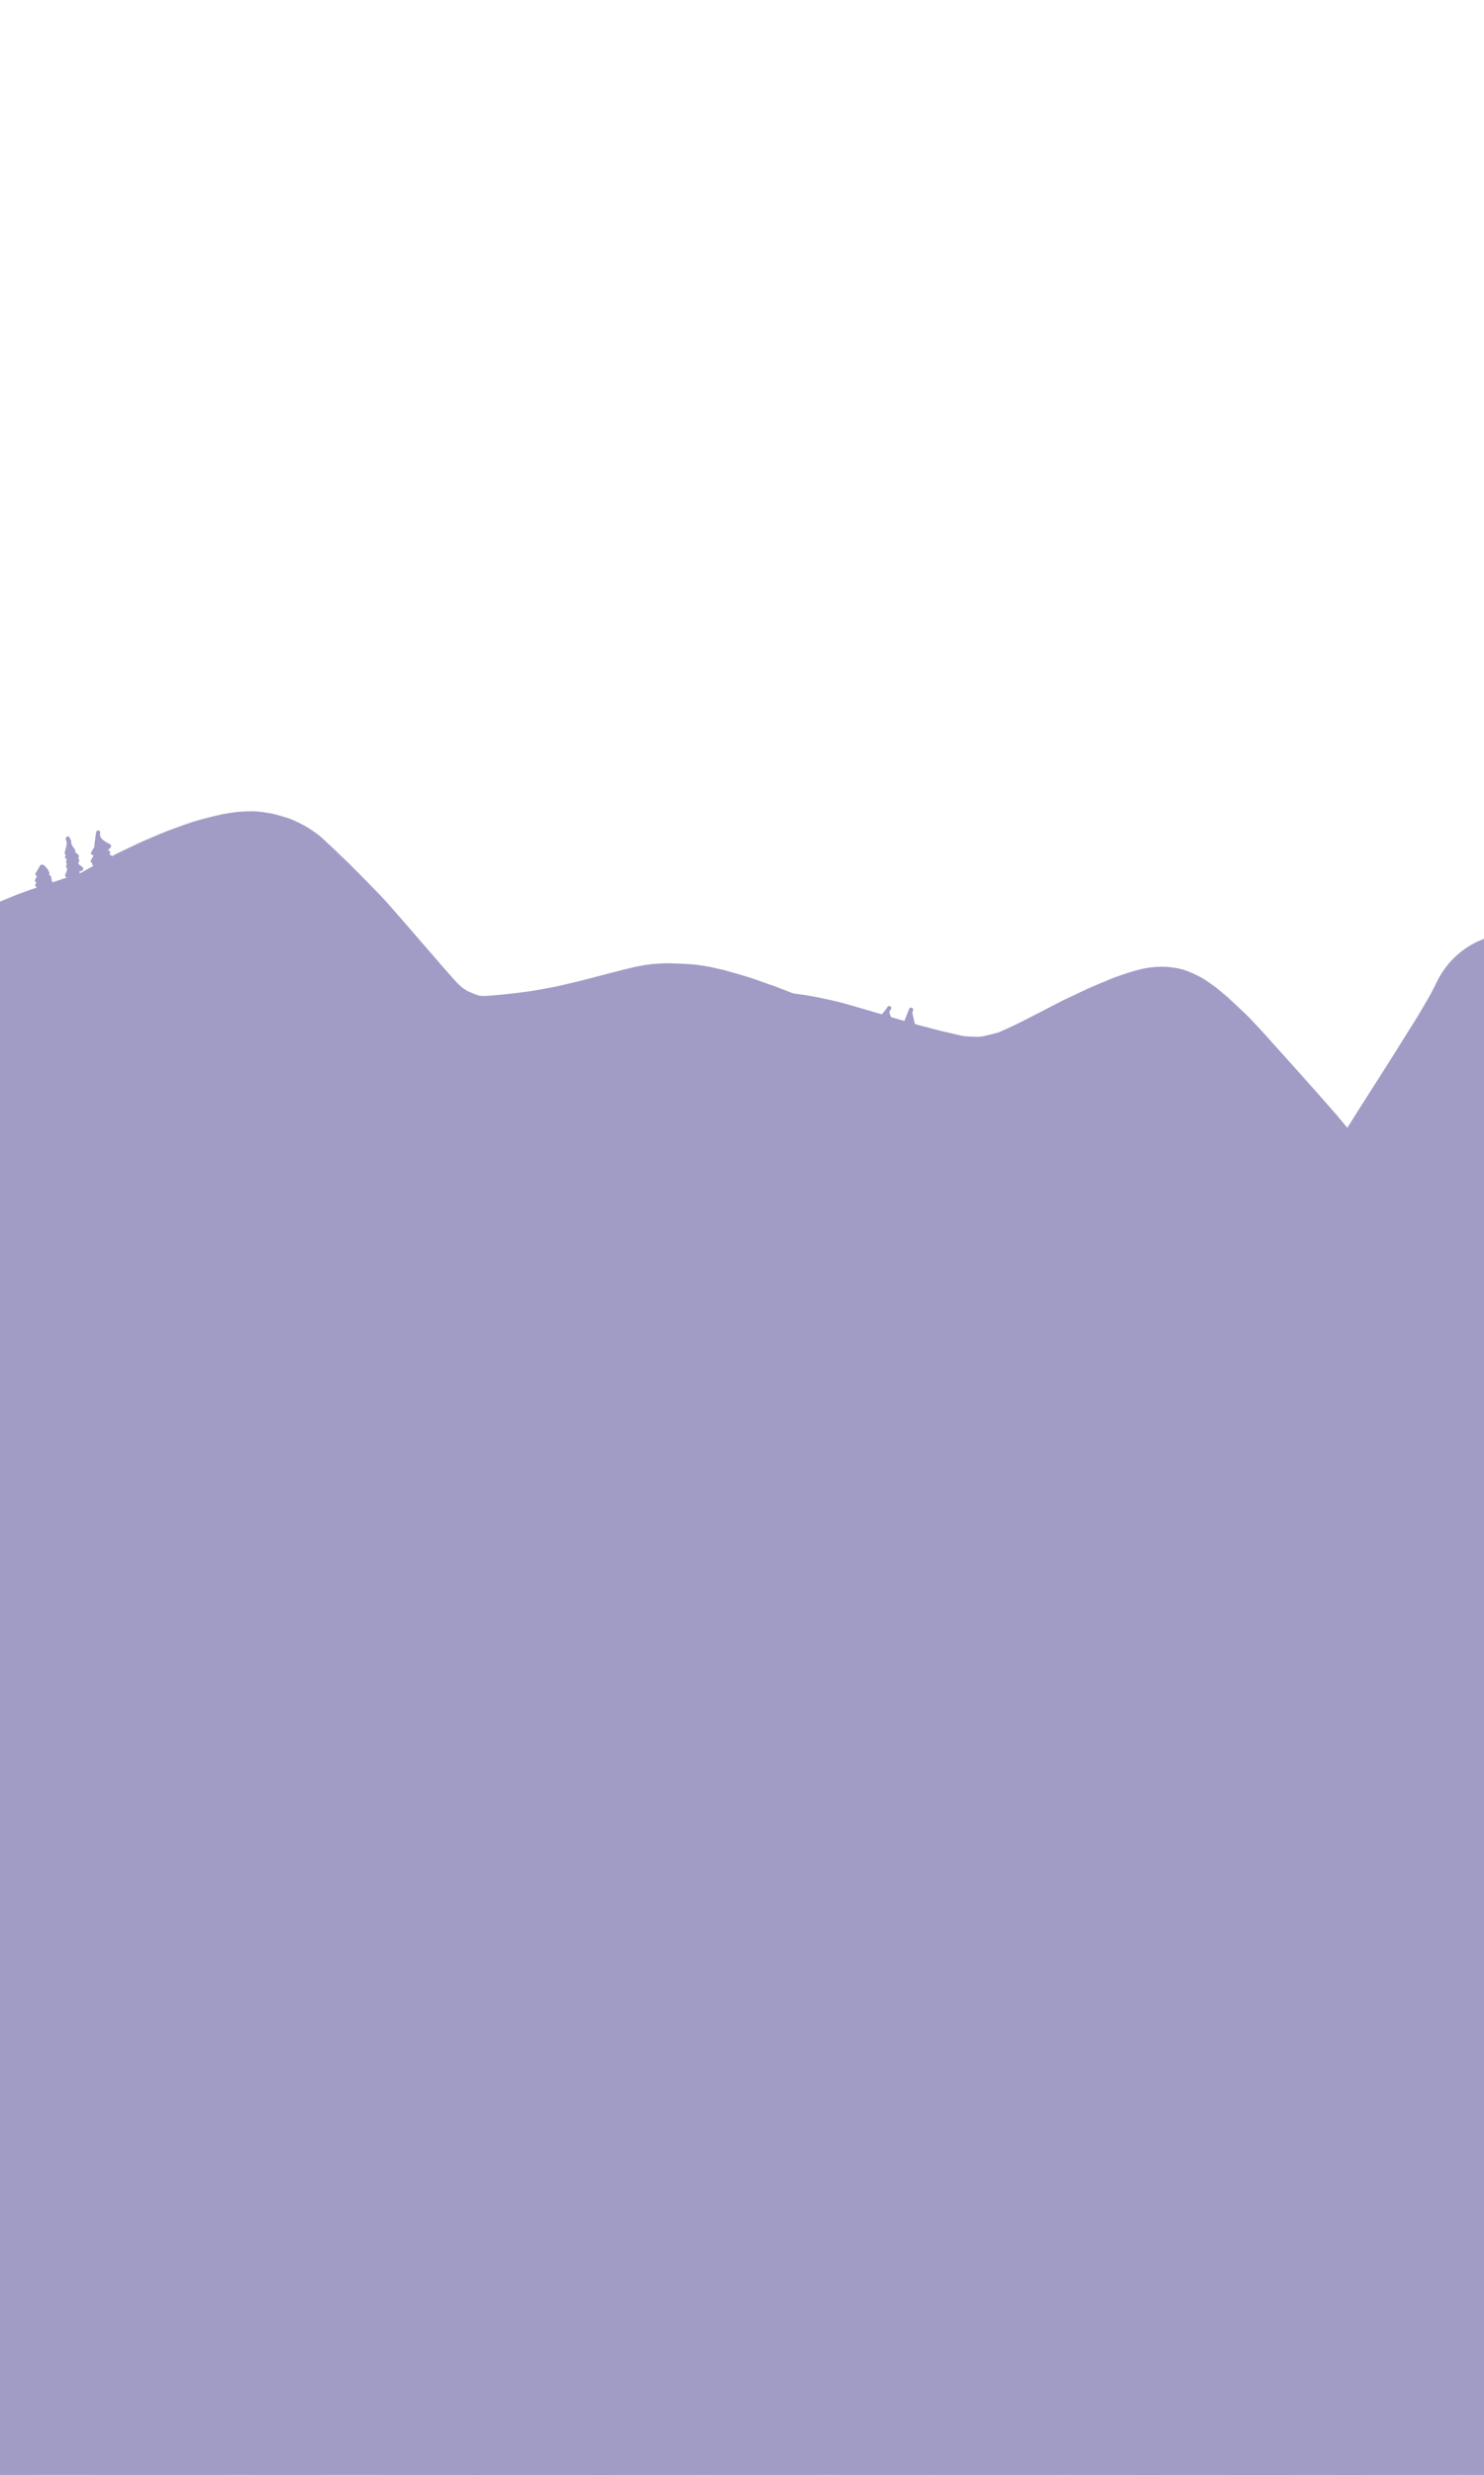 <?xml version="1.0" encoding="UTF-8" standalone="no"?>
<!DOCTYPE svg PUBLIC "-//W3C//DTD SVG 1.1//EN" "http://www.w3.org/Graphics/SVG/1.1/DTD/svg11.dtd">
<svg width="3600.00" height="6000.00" viewBox="0.00 0.00 3600.00 6000.00" xmlns="http://www.w3.org/2000/svg" xmlns:xlink="http://www.w3.org/1999/xlink">
<g stroke-linecap="round" id="ground_2">
<path d="M3632.21,2944.53 C3632.30,2945.67 3632.64,2948.71 3632.53,2949.50 C3632.28,2951.17 3630.97,2953.84 3629.74,2955.42 C3624.95,2961.36 3613.01,2972.79 3606.13,2978.18 C3602.21,2981.24 3584.03,2993.96 3580.16,2996.42 C3570.67,3002.34 3560.09,3008.26 3553.57,3011.01 C3547.67,3013.48 3529.23,3019.68 3525.18,3020.80 C3521.13,3021.91 3503.16,3025.83 3496.02,3026.79 C3489.04,3027.71 3473.32,3027.91 3465.21,3027.26 C3458.39,3026.70 3442.10,3023.50 3434.36,3021.24 C3428.24,3019.44 3416.60,3014.31 3407.05,3009.59 C3400.92,3006.45 3389.12,2999.12 3385.07,2995.86 C3378.20,2990.28 3352.72,2964.32 3342.10,2953.20 C3330.59,2940.59 3308.98,2915.69 3299.11,2904.08 C3278.86,2879.16 3242.03,2832.99 3225.45,2811.73 C3217.51,2801.45 3193.67,2772.65 3179.97,2756.40 C3160.67,2734.34 3117.13,2685.11 3092.89,2657.96 C3071.21,2633.80 3025.90,2583.43 3002.28,2557.22 C2993.82,2548.00 2977.37,2530.50 2969.38,2522.21 C2958.23,2511.27 2934.88,2489.44 2923.35,2478.88 C2918.62,2474.69 2904.81,2463.29 2898.69,2458.49 C2892.89,2454.13 2880.64,2445.47 2874.72,2442.05 C2869.34,2438.95 2853.74,2431.60 2847.54,2429.71 C2839.70,2427.36 2827.35,2425.89 2818.03,2425.82 C2809.36,2425.78 2797.03,2427.38 2788.13,2429.25 C2774.02,2432.54 2750.67,2439.95 2731.06,2447.24 C2716.27,2453.04 2686.18,2465.89 2672.09,2472.10 C2657.66,2478.79 2628.24,2492.72 2613.25,2499.96 C2585.32,2514.27 2529.77,2542.91 2502.13,2557.25 C2472.01,2572.05 2416.85,2598.03 2385.75,2611.74 C2378.99,2614.54 2365.60,2619.49 2358.97,2621.64 C2352.97,2623.50 2336.78,2626.86 2329.01,2627.91 C2321.19,2628.95 2304.37,2629.96 2297.78,2629.79 C2293.15,2629.65 2277.77,2628.04 2268.87,2626.70 C2253.70,2624.02 2228.66,2617.99 2209.16,2612.30 C2194.58,2607.70 2164.45,2597.79 2148.35,2591.98 C2119.84,2580.95 2061.32,2556.43 2031.37,2543.62 C2002.41,2530.99 1944.54,2505.97 1915.63,2493.56 C1900.94,2487.61 1871.05,2475.84 1855.86,2470.01 C1840.92,2464.59 1811.87,2454.33 1797.75,2449.49 C1783.52,2444.90 1751.86,2435.66 1736.74,2431.69 C1729.43,2429.93 1715.05,2426.63 1707.98,2425.10 C1696.96,2422.92 1690.10,2421.81 1677.51,2420.28 C1661.67,2418.68 1623.07,2417.36 1615.76,2417.52 C1612.54,2417.59 1596.28,2418.57 1590.15,2419.10 C1581.84,2419.96 1572.66,2421.42 1560.17,2423.92 C1533.48,2429.95 1466.47,2447.46 1433.97,2456.13 C1417.08,2460.32 1383.81,2468.20 1367.42,2471.89 C1350.83,2475.31 1315.06,2481.83 1297.58,2484.57 C1280.38,2486.98 1248.13,2490.74 1232.78,2492.44 C1220.07,2493.73 1188.90,2496.72 1175.29,2496.91 C1167.34,2497.01 1154.63,2495.91 1148.30,2494.87 C1141.89,2493.74 1128.62,2489.35 1121.47,2486.69 C1114.04,2483.74 1097.24,2476.31 1093.35,2474.20 C1091.58,2473.23 1078.75,2464.98 1074.01,2461.69 C1068.64,2457.87 1059.40,2449.60 1049.44,2439.64 C1037.33,2426.93 987.52,2369.61 964.64,2342.91 C942.63,2317.28 897.72,2265.74 874.81,2239.82 C858.92,2222.54 813.35,2176.32 791.65,2154.60 C768.64,2132.35 730.17,2095.47 721.49,2088.57 C717.46,2085.39 708.38,2079.11 699.58,2074.03 C690.36,2069.01 678.38,2063.33 671.55,2060.93 C666.74,2059.24 648.72,2054.14 641.65,2052.68 C631.73,2050.82 619.64,2049.20 613.15,2049.01 C605.29,2048.86 592.43,2049.37 583.61,2050.20 C579.12,2050.66 561.91,2053.43 554.35,2054.88 C535.66,2058.89 508.91,2066.01 493.20,2070.67 C480.99,2074.52 448.46,2086.42 433.42,2092.13 C417.66,2098.44 391.18,2109.79 377.56,2115.72 C362.99,2122.41 335.16,2135.61 321.90,2142.11 C308.47,2148.99 280.79,2163.40 266.55,2170.95 C238.21,2186.48 186.26,2216.54 159.32,2232.38 C132.13,2249.10 79.12,2282.34 53.31,2298.85 C39.72,2307.79 12.26,2326.12 -1.61,2335.51 C-15.51,2345.19 -41.78,2363.74 -54.15,2372.61 C-79.84,2391.57 -131.61,2430.25 -157.70,2449.97 C-183.21,2469.43 -234.40,2508.71 -260.08,2528.53 C-285.18,2548.05 -334.43,2586.60 -358.59,2605.62 C-383.96,2625.97 -433.74,2666.17 -458.15,2686.02 C-481.65,2705.54 -529.96,2746.26 -554.76,2767.44 C-577.47,2787.36 -624.47,2829.39 -648.77,2851.51 C-660.13,2862.23 -681.44,2882.60 -691.38,2892.27 C-704.24,2905.27 -726.32,2928.96 -735.86,2939.47 C-740.92,2945.19 -746.63,2952.86 -748.32,2955.15" fill="none" stroke="rgb(161, 156, 198)" stroke-width="164.30" stroke-opacity="1.00" stroke-linejoin="round"/>
<path d="M3561.53,3030.87 C3564.51,3044.95 3572.34,3083.10 3573.66,3091.67 C3575.47,3104.69 3578.36,3133.35 3579.87,3154.30 C3581.22,3180.64 3583.91,3239.28 3585.24,3271.58 C3585.72,3289.33 3586.48,3325.42 3586.75,3343.76 C3586.73,3375.98 3586.22,3438.47 3585.72,3468.73 C3584.81,3500.63 3582.79,3565.74 3581.68,3598.95 C3580.43,3633.03 3578.02,3697.24 3576.86,3727.37 C3575.60,3758.62 3572.99,3822.19 3571.65,3854.51 C3570.38,3887.14 3567.96,3952.48 3566.82,3985.19 C3565.83,4017.12 3564.00,4080.65 3563.16,4112.23 C3562.45,4144.20 3561.12,4208.33 3560.52,4240.49 C3560.00,4272.27 3559.05,4335.37 3558.61,4366.70 C3558.30,4399.35 3557.81,4465.20 3557.61,4498.41 C3557.53,4531.66 3557.47,4597.23 3557.50,4629.55 C3557.62,4659.98 3557.99,4719.76 3558.25,4749.11 C3558.70,4779.14 3559.75,4837.44 3560.34,4865.72 C3561.17,4894.63 3563.33,4958.33 3564.65,4993.11 C3566.24,5028.73 3569.22,5092.28 3570.60,5120.20 C3572.17,5150.64 3575.52,5214.06 3577.29,5247.04 C3579.25,5282.33 3583.14,5352.18 3585.08,5386.74 C3586.94,5419.56 3590.58,5483.44 3592.37,5514.51 C3594.24,5546.61 3598.26,5614.53 3600.40,5650.35 C3602.41,5683.45 3606.30,5747.02 3608.19,5777.50 C3610.10,5807.21 3614.00,5866.57 3615.99,5896.22 C3618.12,5926.59 3622.66,5989.80 3625.07,6022.64 C3627.59,6055.60 3632.66,6121.32 3635.22,6154.07 C3637.48,6185.02 3641.67,6244.91 3643.60,6273.85 C3645.81,6312.35 3649.59,6387.01 3651.15,6423.16 C3652.10,6450.22 3653.68,6497.30 3653.65,6497.30 C3653.50,6497.30 3652.96,6496.78 3652.02,6495.75" fill="none" stroke="rgb(161, 156, 198)" stroke-width="164.30" stroke-opacity="1.00" stroke-linejoin="round"/>
<path d="M-111.44,5977.05 C-111.03,5977.94 -110.71,5978.48 -110.48,5978.68 C-110.34,5978.79 -91.57,5983.78 -84.61,5984.47 C-77.52,5985.15 -47.93,5983.79 -35.76,5983.11 C-21.07,5982.05 10.53,5979.71 27.44,5978.44 C45.79,5977.38 83.89,5975.49 103.65,5974.66 C131.95,5973.96 188.91,5972.95 217.55,5972.64 C248.57,5972.64 313.25,5972.78 346.92,5972.92 C383.34,5973.12 450.17,5973.54 480.58,5973.76 C509.74,5974.00 569.60,5974.53 600.29,5974.82 C632.51,5975.15 697.81,5975.85 730.89,5976.22 C764.22,5976.63 831.15,5977.51 864.74,5977.97 C897.48,5978.46 960.87,5979.48 991.53,5979.99 C1022.60,5980.54 1085.16,5981.68 1116.64,5982.27 C1148.53,5982.90 1212.59,5984.20 1244.74,5984.87 C1277.06,5985.60 1341.86,5987.13 1374.34,5987.92 C1406.98,5988.76 1470.86,5990.48 1502.11,5991.34 C1533.47,5992.26 1596.54,5994.14 1628.24,5995.10 C1660.29,5996.13 1724.71,5998.21 1757.07,5999.28 C1789.36,6000.36 1853.77,6002.49 1885.90,6003.55 C1917.85,6004.60 1981.59,6006.69 2013.37,6007.73 C2045.77,6008.78 2110.77,6010.88 2143.36,6011.92 C2176.05,6012.95 2241.52,6015.02 2274.30,6016.04 C2307.08,6017.06 2371.93,6019.05 2404.00,6020.02 C2435.24,6020.96 2496.90,6022.78 2527.31,6023.67 C2557.11,6024.53 2619.27,6026.27 2651.62,6027.16 C2683.22,6027.99 2745.67,6029.61 2776.52,6030.40 C2806.64,6031.13 2867.39,6032.54 2898.01,6033.21 C2929.83,6033.82 2994.67,6034.97 3027.68,6035.51 C3060.70,6035.97 3124.33,6036.77 3154.95,6037.11 C3186.68,6037.41 3251.25,6037.96 3284.09,6038.21 C3318.06,6038.41 3386.29,6038.77 3420.57,6038.94 C3453.40,6039.06 3517.56,6039.27 3548.89,6039.36 C3578.72,6039.41 3640.40,6039.47 3672.26,6039.48 C3709.53,6039.41 3781.21,6039.21 3815.64,6039.07 C3847.24,6038.87 3908.47,6038.41 3938.08,6038.16 C3966.07,6037.85 4022.43,6037.16 4050.80,6036.77 C4090.28,6036.04 4165.14,6034.48 4200.52,6033.64 C4226.80,6032.99 4263.05,6032.08 4273.03,6031.83 C4273.03,6031.83 4269.25,6034.88 4269.25,6034.88" fill="none" stroke="rgb(161, 156, 198)" stroke-width="164.30" stroke-opacity="1.00" stroke-linejoin="round"/>
<path d="M-4.35,6030.98 C-4.36,6030.90 -4.36,6030.76 -4.35,6030.57 C-3.42,6008.89 -1.05,5953.27 0.37,5919.34 C1.50,5881.03 3.15,5811.35 3.67,5780.00 C3.90,5749.17 4.13,5686.04 4.14,5653.73 C4.04,5620.46 3.76,5554.07 3.59,5520.96 C3.36,5490.09 2.86,5427.44 2.57,5395.66 C2.22,5363.15 1.42,5298.07 0.98,5265.52 C0.44,5233.00 -0.72,5169.03 -1.34,5137.58 C-2.04,5105.90 -3.51,5042.26 -4.29,5010.29 C-4.96,4978.37 -6.09,4914.78 -6.55,4883.11 C-6.80,4851.41 -7.09,4787.55 -7.13,4755.39 C-6.95,4723.11 -6.43,4658.62 -6.09,4626.40 C-5.79,4594.85 -5.24,4532.46 -4.99,4501.62 C-4.78,4468.44 -4.42,4402.19 -4.28,4369.12 C-4.20,4336.55 -4.13,4273.18 -4.12,4242.39 C-4.19,4213.60 -4.43,4153.20 -4.59,4121.58 C-4.87,4092.26 -5.41,4032.87 -5.68,4002.81 C-5.78,3968.20 -5.85,3902.46 -5.81,3871.34 C-5.67,3838.16 -5.29,3768.93 -5.05,3732.88 C-4.84,3699.38 -4.52,3637.12 -4.41,3608.38 C-4.42,3570.02 -4.77,3502.04 -5.11,3472.41 C-5.19,3446.18 -4.86,3401.83 -4.44,3383.71" fill="none" stroke="rgb(161, 156, 198)" stroke-width="164.30" stroke-opacity="1.00" stroke-linejoin="round"/>
<path d="M28.23,2358.99 C28.38,2355.50 28.75,2347.40 28.96,2342.80 C29.00,2341.85 29.04,2340.89 29.09,2339.94 C32.04,2357.47 34.71,2375.79 36.28,2391.81 C38.81,2418.58 44.55,2480.81 47.77,2516.28 C50.68,2551.79 55.81,2620.16 58.04,2653.01 C58.97,2670.85 60.56,2705.38 61.22,2722.08 C62.02,2753.20 62.32,2813.17 62.27,2843.60 C61.69,2874.73 60.01,2938.21 58.93,2970.56 C57.46,3003.95 54.48,3068.53 52.96,3099.74 C51.37,3128.55 48.13,3184.70 46.49,3212.04 C44.61,3240.66 39.97,3307.07 37.21,3344.87 C34.86,3375.45 30.39,3432.73 28.29,3459.43 C25.94,3488.84 21.00,3550.39 18.41,3582.52 C15.67,3616.62 10.27,3685.14 7.60,3719.55 C5.02,3754.22 -0.07,3823.82 -2.58,3858.75 C-4.89,3892.06 -9.41,3958.71 -11.63,3992.05 C-13.78,4025.69 -18.02,4093.29 -20.10,4127.23 C-22.09,4160.85 -25.89,4226.22 -27.71,4257.97 C-29.36,4287.78 -32.48,4345.45 -33.95,4373.32 C-35.83,4411.30 -39.45,4489.17 -41.20,4529.06 C-42.41,4562.72 -44.51,4622.16 -45.39,4647.94 C-45.72,4657.70 -46.29,4674.27 -46.53,4681.09" fill="none" stroke="rgb(161, 156, 198)" stroke-width="164.30" stroke-opacity="1.00" stroke-linejoin="round"/>
<path d="M-117.63,2329.26 C-101.42,2318.77 -88.35,2310.94 -64.86,2300.53 C-43.29,2291.32 42.77,2257.45 57.24,2251.22 C68.11,2246.36 91.35,2237.94 101.74,2234.33 C131.62,2224.19 195.54,2202.82 229.58,2191.59 C262.96,2181.04 328.38,2160.81 360.43,2151.13 C374.31,2147.06 400.18,2139.53 412.18,2136.07 C435.76,2129.53 465.69,2121.90 477.31,2119.06 C478.24,2118.83 479.98,2118.41 480.80,2118.21" fill="none" stroke="rgb(161, 156, 198)" stroke-width="164.30" stroke-opacity="1.00" stroke-linejoin="round"/>
<path d="M105.62,2536.97 C109.71,2531.36 119.77,2517.62 124.68,2512.51 C129.29,2507.76 135.26,2503.80 147.81,2496.43 C177.41,2479.38 220.12,2454.50 233.23,2446.66 C241.30,2441.69 249.08,2435.60 256.66,2431.37 C265.64,2426.38 337.90,2392.96 367.81,2379.36 C399.43,2365.05 460.59,2336.90 490.15,2323.06 C501.08,2317.90 526.23,2306.50 540.85,2300.43 C547.71,2297.74 561.55,2292.42 568.77,2290.09 C574.72,2288.25 594.72,2283.14 597.19,2282.66 C601.96,2281.74 621.31,2279.54 627.31,2280.11 C630.45,2280.45 636.05,2282.90 638.26,2284.71 C642.09,2287.95 648.82,2299.71 652.58,2307.54 C655.13,2313.10 661.51,2327.86 663.96,2333.17 C669.93,2345.45 688.13,2377.87 696.63,2391.94 C706.00,2406.77 723.55,2434.17 731.72,2446.74 C741.71,2461.60 759.00,2485.52 767.32,2496.32 C773.04,2503.63 796.34,2531.47 806.62,2543.53 C814.26,2552.16 835.78,2574.56 846.74,2584.43 C857.06,2593.42 885.30,2616.21 898.88,2626.99 C911.60,2636.86 942.47,2660.59 950.13,2665.56 C953.70,2667.87 963.05,2673.03 972.49,2677.23 C979.77,2680.27 991.60,2684.91 999.15,2686.81 C1005.59,2688.39 1018.35,2689.70 1029.23,2690.44 C1045.71,2691.32 1077.07,2692.89 1091.96,2693.57 C1104.27,2694.00 1126.83,2694.74 1147.99,2694.61 C1178.33,2693.65 1237.51,2691.40 1266.35,2690.12 C1300.73,2688.42 1370.57,2684.99 1406.05,2683.25 C1441.22,2681.57 1511.10,2678.30 1545.81,2676.71 C1581.04,2675.15 1647.58,2672.35 1678.88,2671.11 C1692.22,2670.66 1717.34,2669.88 1729.13,2669.55 C1750.40,2669.20 1788.67,2669.38 1800.32,2670.19 C1812.15,2671.18 1839.49,2673.64 1850.24,2674.90 C1865.47,2676.78 1897.25,2680.82 1913.65,2683.29 C1936.36,2687.23 1959.98,2692.64 1974.73,2696.39 C2005.11,2705.10 2064.75,2722.55 2094.03,2731.30 C2109.36,2735.82 2140.36,2744.76 2156.02,2749.17 C2171.97,2753.44 2204.39,2761.87 2220.85,2766.04 C2236.35,2769.75 2264.48,2776.26 2277.11,2779.06 C2287.84,2781.16 2305.23,2784.03 2311.53,2784.63 C2330.42,2786.19 2352.28,2786.94 2367.32,2787.39 C2375.03,2787.39 2386.95,2787.15 2397.46,2786.38 C2404.89,2785.71 2419.86,2783.98 2427.38,2782.91 C2441.20,2780.70 2472.15,2773.07 2486.96,2769.20 C2493.39,2767.41 2505.26,2763.83 2510.95,2762.08 C2521.35,2758.76 2555.36,2743.62 2568.36,2737.65 C2598.73,2723.29 2661.55,2693.59 2693.98,2678.25 C2706.37,2672.56 2741.26,2656.71 2754.24,2652.19 C2757.85,2650.94 2771.41,2647.22 2775.92,2646.17 C2778.75,2645.51 2785.82,2645.16 2790.22,2645.87 C2792.39,2646.24 2801.71,2648.14 2808.21,2651.04 C2813.29,2653.35 2823.53,2661.39 2828.28,2665.31 C2836.35,2672.13 2844.41,2679.64 2852.40,2688.12 C2864.06,2701.02 2908.31,2755.61 2927.89,2780.06 C2950.70,2808.87 2994.55,2863.72 3015.60,2889.77 C3025.31,2901.54 3048.13,2928.88 3061.25,2944.44 C3085.33,2972.19 3126.19,3016.95 3145.11,3037.35 C3153.10,3045.84 3174.37,3067.95 3187.66,3081.59 C3198.22,3091.94 3218.41,3110.73 3228.77,3120.19 C3240.34,3129.94 3264.51,3150.03 3277.38,3160.24 C3296.41,3174.65 3316.00,3187.66 3329.16,3195.88 C3345.39,3205.47 3372.05,3219.44 3384.12,3224.61 C3391.51,3227.66 3406.56,3233.39 3414.22,3236.08 C3432.70,3242.07 3460.02,3249.65 3475.53,3252.88 C3487.91,3255.26 3521.63,3260.12 3536.10,3261.74 C3547.39,3262.90 3584.63,3263.87 3600.03,3264.05 C3606.90,3264.02 3621.66,3263.60 3628.71,3263.36 C3636.55,3263.00 3648.53,3261.52 3661.73,3259.26 C3676.66,3256.22 3711.19,3248.20 3728.57,3244.03 C3734.30,3242.64 3741.13,3241.00 3742.22,3240.74" fill="none" stroke="rgb(161, 156, 198)" stroke-width="547.40" stroke-opacity="1.00" stroke-linejoin="round"/>
<path d="M3663.14,3515.22 C3651.10,3516.15 3619.30,3518.29 3605.93,3518.45 C3586.13,3518.69 3543.67,3519.18 3521.01,3519.44 C3495.48,3519.71 3441.57,3520.28 3413.18,3520.57 C3381.93,3520.88 3316.56,3521.52 3282.44,3521.85 C3245.46,3522.20 3168.78,3522.91 3129.08,3523.27 C3089.67,3523.66 3012.41,3524.44 2974.54,3524.84 C2938.22,3525.25 2867.12,3526.10 2832.34,3526.53 C2799.10,3526.98 2734.15,3527.89 2702.45,3528.35 C2672.29,3528.84 2607.52,3529.93 2572.90,3530.55 C2531.26,3531.39 2451.59,3533.13 2413.57,3534.02 C2379.15,3534.96 2313.94,3536.89 2283.13,3537.87 C2255.74,3538.90 2201.33,3541.01 2174.33,3542.08 C2146.71,3543.21 2090.87,3545.52 2062.64,3546.69 C2033.80,3547.92 1975.46,3550.42 1945.95,3551.70 C1915.58,3553.05 1854.14,3555.79 1823.06,3557.19 C1791.28,3558.65 1727.02,3561.61 1694.53,3563.12 C1661.36,3564.68 1595.08,3567.82 1561.98,3569.39 C1529.39,3570.95 1464.71,3574.04 1432.62,3575.59 C1401.04,3577.11 1338.19,3580.16 1306.93,3581.68 C1273.12,3583.38 1205.75,3586.75 1172.20,3588.44 C1138.89,3590.11 1072.54,3593.45 1039.49,3595.11 C1006.79,3596.77 942.32,3600.05 910.56,3601.68 C879.82,3603.29 819.38,3606.47 789.68,3608.05 C761.00,3609.61 699.47,3613.00 666.61,3614.84 C634.58,3616.67 571.71,3620.30 540.87,3622.11 C511.16,3623.89 451.03,3627.48 420.62,3629.28 C388.57,3631.13 322.85,3634.86 289.17,3636.75 C256.41,3638.54 192.74,3641.99 161.83,3643.64 C129.54,3645.34 63.59,3648.76 29.92,3650.50 C-5.11,3652.27 -74.67,3655.75 -109.19,3657.47 C-141.71,3659.05 -204.78,3662.10 -235.31,3663.55 C-263.85,3664.88 -331.90,3667.92 -371.41,3669.62 C-411.49,3671.19 -485.70,3673.90 -519.82,3675.05 C-547.00,3675.98 -594.04,3677.68 -613.89,3678.46 C-621.13,3678.78 -630.16,3679.88 -630.72,3679.84 C-632.24,3679.71 -635.03,3677.73 -636.31,3676.07 C-636.74,3675.49 -639.25,3669.16 -640.31,3665.43 C-641.63,3660.70 -642.35,3653.85 -641.68,3649.53 C-641.01,3645.48 -638.32,3638.62 -636.48,3635.24 C-633.30,3629.52 -625.99,3620.32 -617.74,3611.26 C-595.27,3587.17 -571.66,3562.81 -570.14,3561.24" fill="none" stroke="rgb(161, 156, 198)" stroke-width="547.40" stroke-opacity="1.00" stroke-linejoin="round"/>
<path d="M203.50,2602.94 C200.70,2611.53 199.23,2622.43 198.90,2624.81 C195.27,2652.43 186.93,2718.55 182.21,2757.05 C178.85,2785.84 171.75,2847.51 168.01,2880.37 C164.43,2913.49 157.66,2979.06 154.46,3011.50 C151.54,3045.05 146.26,3110.06 143.91,3141.53 C142.04,3170.67 138.48,3234.76 136.79,3269.70 C135.95,3301.37 135.11,3345.11 135.13,3357.18 C135.26,3365.23 136.92,3383.32 138.53,3391.05 C140.02,3397.57 143.29,3411.22 145.93,3417.48 C147.08,3420.17 150.35,3426.23 152.63,3428.85 C155.77,3432.46 161.64,3438.75 162.36,3439.40 C167.38,3443.89 178.55,3449.18 187.68,3452.47 C194.84,3454.86 209.93,3459.72 218.65,3461.71 C226.02,3463.37 242.25,3465.64 250.09,3466.49 C260.61,3467.40 298.80,3469.71 311.50,3470.18 C324.24,3470.50 351.91,3470.90 371.12,3470.65 C400.99,3469.71 460.70,3467.57 490.54,3466.36 C525.31,3464.81 595.05,3461.62 630.01,3459.97 C660.44,3458.47 718.86,3455.52 746.84,3454.08 C775.09,3452.59 834.12,3449.50 864.91,3447.90 C900.85,3446.15 973.00,3442.70 1009.23,3441.02 C1038.01,3439.73 1097.79,3437.09 1128.79,3435.73 C1162.00,3434.31 1230.63,3431.41 1266.04,3429.93 C1301.18,3428.49 1369.49,3425.71 1402.65,3424.37 C1433.83,3423.15 1494.19,3420.81 1523.38,3419.69 C1558.32,3418.43 1626.26,3416.06 1659.26,3414.95 C1689.13,3414.02 1747.10,3412.30 1775.19,3411.51 C1805.58,3410.71 1868.94,3409.06 1901.90,3408.23 C1933.46,3407.48 1994.62,3406.08 2024.22,3405.42 C2055.63,3404.75 2120.26,3403.38 2153.48,3402.69 C2188.29,3401.98 2257.10,3400.62 2291.10,3399.96 C2323.66,3399.38 2387.35,3398.27 2418.48,3397.76 C2449.22,3397.30 2512.33,3396.46 2544.70,3396.08 C2575.47,3395.78 2635.39,3395.27 2664.54,3395.06 C2693.16,3394.94 2753.06,3394.78 2784.35,3394.74 C2818.54,3394.80 2888.60,3394.98 2924.49,3395.12 C2954.22,3395.30 3015.47,3395.71 3046.99,3395.94 C3080.28,3396.22 3148.64,3396.82 3183.71,3397.15 C3220.15,3397.53 3291.16,3398.32 3325.74,3398.73 C3357.78,3399.19 3419.32,3400.14 3448.81,3400.63 C3475.77,3401.17 3545.78,3402.83 3588.83,3403.95 C3627.77,3405.42 3695.20,3408.46 3723.69,3410.03 C3735.50,3410.74 3757.66,3412.11 3768.01,3412.77 C3798.65,3414.83 3828.94,3418.67 3837.36,3419.76" fill="none" stroke="rgb(161, 156, 198)" stroke-width="547.40" stroke-opacity="1.00" stroke-linejoin="round"/>
<path d="M3525.26,3443.54 C3513.94,3438.47 3485.92,3425.90 3469.22,3418.40 C3453.87,3411.32 3424.40,3397.47 3410.28,3390.69 C3383.95,3377.44 3337.55,3352.82 3300.67,3334.17 C3275.90,3321.98 3220.31,3294.84 3189.49,3279.88 C3159.86,3265.11 3100.01,3234.58 3069.80,3218.83 C3042.05,3203.60 2988.20,3173.34 2962.09,3158.33 C2933.87,3141.18 2879.49,3107.80 2853.33,3091.57 C2824.47,3074.21 2771.25,3042.82 2746.88,3028.79 C2736.95,3023.42 2723.88,3016.76 2716.00,3013.30 C2701.23,3007.15 2672.52,2996.89 2661.27,2993.46 C2653.87,2991.33 2639.53,2988.17 2632.23,2986.76 C2624.79,2985.48 2605.79,2982.94 2601.48,2982.59 C2590.64,2981.72 2543.35,2981.58 2539.20,2981.68 C2533.35,2981.82 2495.97,2984.15 2478.26,2985.74 C2454.64,2988.44 2402.34,2994.94 2373.67,2998.74 C2332.34,3005.09 2266.75,3015.34 2242.48,3019.25 C2214.69,3023.81 2155.57,3033.55 2124.24,3038.74 C2090.05,3044.43 2021.34,3055.80 1986.81,3061.48 C1952.18,3067.09 1882.85,3078.23 1848.14,3083.76 C1813.71,3089.15 1744.66,3099.87 1710.04,3105.20 C1675.23,3110.48 1605.79,3120.91 1571.16,3126.07 C1539.66,3130.71 1480.39,3139.38 1452.63,3143.41 C1428.62,3146.83 1364.59,3155.59 1324.58,3160.93 C1294.68,3164.41 1245.95,3169.04 1220.38,3171.40 C1190.14,3173.77 1125.86,3178.69 1091.81,3181.24 C1061.06,3183.27 1002.40,3186.68 974.48,3188.07 C942.33,3189.03 877.05,3190.36 843.92,3190.73 C814.03,3190.79 749.76,3190.74 715.40,3190.65 C680.96,3190.35 614.50,3189.51 582.48,3188.98 C547.78,3187.95 479.88,3185.45 446.69,3183.98 C416.45,3182.17 358.15,3178.33 330.09,3176.29 C313.33,3174.82 279.45,3171.65 262.33,3169.95 C246.09,3168.13 214.54,3164.38 199.24,3162.45 C184.96,3160.42 156.71,3156.12 142.74,3153.85 C124.87,3150.49 91.87,3143.39 76.74,3139.67 C62.48,3135.94 33.09,3127.43 20.14,3122.90 C4.59,3117.14 -28.91,3102.15 -34.73,3098.92 C-39.94,3096.01 -49.77,3089.75 -51.57,3088.61" fill="none" stroke="rgb(161, 156, 198)" stroke-width="547.40" stroke-opacity="1.00" stroke-linejoin="round"/>
<path d="M346.46,2488.91 C343.06,2493.72 333.99,2506.59 330.60,2512.52 C327.13,2518.66 322.27,2531.66 320.56,2539.03 C318.72,2546.99 317.15,2560.66 316.54,2567.99 C315.83,2579.60 315.02,2605.27 315.58,2624.43 C317.05,2653.96 323.16,2714.03 326.03,2741.67 C329.85,2776.94 337.93,2846.83 342.18,2881.44 C344.42,2897.68 349.52,2932.72 352.40,2951.52 C355.48,2969.78 361.78,3005.30 364.99,3022.55 C371.09,3052.35 384.13,3114.30 390.24,3139.04 C393.73,3151.82 405.61,3184.17 408.21,3190.53 C420.38,3220.40 448.35,3288.08 458.88,3311.16 C462.10,3317.87 468.33,3330.54 471.64,3336.14 C475.29,3342.27 484.02,3354.53 490.25,3361.42 C492.59,3363.99 504.92,3376.44 507.73,3379.30" fill="none" stroke="rgb(161, 156, 198)" stroke-width="547.40" stroke-opacity="1.00" stroke-linejoin="round"/>
<path d="M424.00,2488.91 C436.82,2507.16 469.60,2553.89 489.57,2582.36 C510.74,2612.72 549.74,2668.76 567.59,2694.45 C585.37,2720.15 621.39,2771.98 639.64,2798.12 C658.61,2824.78 697.42,2878.77 717.26,2906.10 C737.69,2933.75 776.53,2985.63 794.93,3009.85 C803.04,3020.22 823.46,3045.85 836.31,3061.31 C848.00,3074.85 867.84,3096.31 877.15,3106.13 C885.47,3114.82 904.53,3134.33 915.27,3145.16 C925.21,3155.01 951.69,3179.30 960.86,3187.00 C973.33,3197.27 999.57,3218.58 1013.34,3229.64 C1025.07,3238.75 1055.94,3261.90 1065.67,3268.45 C1072.51,3272.81 1084.05,3279.47 1088.36,3281.59 C1099.20,3286.91 1122.83,3295.03 1126.35,3296.24" fill="none" stroke="rgb(161, 156, 198)" stroke-width="547.40" stroke-opacity="1.00" stroke-linejoin="round"/>
<path d="M462.76,2712.90 C467.81,2716.18 482.26,2725.44 487.69,2727.98 C493.36,2730.60 505.72,2736.13 512.41,2739.04 C527.74,2745.24 556.20,2754.73 564.65,2757.38 C585.29,2763.56 630.29,2776.81 659.32,2784.73 C677.53,2789.29 717.67,2799.02 739.59,2804.18 C780.08,2813.19 848.81,2828.23 877.05,2834.25 C908.35,2840.78 974.02,2854.34 1008.39,2861.37 C1045.82,2868.89 1120.63,2883.89 1158.01,2891.36 C1191.39,2898.05 1254.14,2910.64 1283.50,2916.55 C1308.84,2921.68 1367.33,2933.58 1400.48,2940.35 C1430.76,2946.94 1485.94,2958.90 1510.85,2964.27 C1540.11,2969.97 1601.50,2981.41 1633.64,2987.15 C1665.00,2992.15 1728.77,3000.72 1760.42,3004.70 C1789.04,3007.90 1844.53,3013.82 1874.50,3016.40 C1908.09,3018.65 1971.55,3022.62 2001.41,3024.35 C2035.91,3026.31 2103.19,3030.73 2135.96,3033.20 C2152.00,3034.71 2185.26,3038.12 2202.48,3040.02 C2218.91,3042.14 2250.97,3046.58 2266.61,3048.90 C2296.40,3053.87 2356.78,3064.43 2387.37,3070.04 C2420.14,3076.70 2482.68,3089.83 2512.45,3096.29 C2544.33,3103.68 2604.51,3118.11 2632.82,3125.14 C2647.72,3129.13 2677.13,3137.28 2691.63,3141.45 C2706.03,3146.10 2735.71,3156.73 2751.46,3162.79 C2770.29,3170.12 2789.22,3176.48 2793.85,3177.52 C2798.62,3178.58 2805.23,3178.96 2808.37,3178.40 C2818.45,3176.42 2850.53,3166.72 2862.41,3162.50 C2875.00,3157.74 2906.00,3144.25 2920.39,3137.83 C2935.35,3130.76 2965.35,3115.43 2981.03,3106.78 C2995.84,3098.10 3018.88,3084.52 3027.11,3079.62" fill="none" stroke="rgb(161, 156, 198)" stroke-width="547.40" stroke-opacity="1.00" stroke-linejoin="round"/>
<path d="M3350.13,3647.79 C3349.86,3653.26 3349.21,3667.41 3349.67,3676.56 C3349.81,3679.23 3356.22,3753.17 3359.03,3784.77 C3362.40,3821.49 3369.03,3893.04 3372.28,3927.87 C3375.38,3960.73 3381.47,4024.86 3384.46,4056.13 C3387.36,4086.24 3393.17,4147.91 3396.08,4179.46 C3398.88,4211.52 3404.14,4273.07 3406.60,4302.58 C3409.08,4333.63 3414.06,4397.09 3416.56,4429.50 C3418.99,4462.25 3423.77,4527.91 3426.13,4560.84 C3428.28,4592.16 3432.50,4654.88 3434.57,4686.27 C3436.61,4718.18 3440.63,4782.22 3442.61,4814.35 C3444.51,4846.21 3448.22,4909.67 3450.03,4941.26 C3451.82,4973.54 3455.35,5038.35 3457.10,5070.90 C3458.80,5103.65 3462.18,5168.48 3463.85,5200.56 C3465.50,5231.17 3468.81,5291.18 3470.46,5320.60 C3472.23,5350.62 3475.80,5409.52 3477.60,5438.40 C3479.45,5466.64 3483.53,5526.95 3485.76,5559.03 C3488.44,5596.02 3493.41,5663.78 3495.71,5694.56 C3497.86,5722.84 3502.35,5781.51 3504.69,5811.90 C3507.22,5844.40 3512.46,5911.25 3515.16,5945.61 C3517.85,5979.79 3523.21,6047.54 3525.87,6081.11 C3528.49,6114.08 3533.78,6180.67 3536.46,6214.29 C3539.54,6252.66 3545.65,6328.64 3548.68,6366.26 C3551.65,6403.12 3557.44,6474.70 3560.25,6509.42 C3562.58,6538.25 3566.75,6589.80 3568.59,6612.53 C3569.32,6621.60 3570.38,6634.63 3570.70,6638.60" fill="none" stroke="rgb(161, 156, 198)" stroke-width="547.40" stroke-opacity="1.00" stroke-linejoin="round"/>
<path d="M3091.97,3629.87 C3090.24,3641.16 3086.63,3667.61 3084.71,3688.52 C3083.65,3702.22 3081.49,3732.19 3080.40,3748.46 C3079.46,3765.64 3077.84,3799.04 3077.16,3815.27 C3076.47,3844.36 3075.62,3905.90 3075.47,3938.35 C3075.85,3970.44 3076.95,4033.76 3077.66,4064.98 C3078.67,4098.52 3080.85,4164.85 3082.04,4197.65 C3083.46,4229.57 3086.53,4293.03 3088.16,4324.57 C3089.99,4356.03 3093.87,4419.11 3095.91,4450.74 C3098.28,4482.89 3103.27,4548.17 3105.90,4581.29 C3108.56,4613.03 3113.85,4674.07 3116.47,4703.38 C3119.14,4731.15 3124.56,4785.62 3127.30,4812.32 C3131.24,4846.69 3139.55,4917.05 3143.92,4953.03 C3147.21,4979.43 3154.22,5035.20 3157.93,5064.57 C3162.06,5096.90 3170.64,5163.89 3175.08,5198.53 C3179.38,5232.73 3187.80,5300.37 3191.91,5333.81 C3195.83,5366.50 3203.73,5433.54 3207.72,5467.89 C3211.55,5502.12 3219.00,5569.90 3222.62,5603.46 C3226.02,5636.27 3232.54,5700.31 3235.66,5731.54 C3238.49,5760.95 3243.85,5817.95 3246.39,5845.54 C3249.36,5880.58 3254.86,5948.83 3257.38,5982.03 C3259.38,6012.28 3263.19,6072.10 3265.00,6101.68 C3266.68,6131.08 3269.93,6191.61 3271.50,6222.75 C3272.98,6254.26 3275.81,6317.62 3277.16,6349.46 C3278.30,6381.49 3280.36,6446.48 3281.28,6479.43 C3281.97,6513.71 3283.17,6582.50 3283.67,6617.00 C3283.95,6647.28 3284.20,6710.81 3284.18,6744.06 C3283.46,6782.99 3282.19,6818.64 3281.88,6827.33" fill="none" stroke="rgb(161, 156, 198)" stroke-width="547.40" stroke-opacity="1.00" stroke-linejoin="round"/>
<path d="M2935.11,3445.79 C2933.75,3451.21 2930.37,3465.20 2929.64,3472.08 C2926.85,3500.84 2921.38,3564.56 2918.70,3599.51 C2917.01,3630.36 2914.09,3693.81 2912.86,3726.40 C2912.11,3757.02 2910.90,3819.65 2910.44,3851.67 C2910.34,3884.95 2910.61,3949.67 2910.98,3981.11 C2911.69,4013.96 2913.19,4078.02 2913.98,4109.22 C2914.82,4137.18 2916.56,4191.13 2917.47,4217.13 C2918.81,4246.87 2922.53,4317.77 2924.91,4358.93 C2926.51,4384.15 2929.99,4437.80 2931.86,4466.22 C2934.00,4497.85 2938.54,4564.13 2940.93,4598.79 C2943.39,4633.76 2948.30,4703.15 2950.76,4737.57 C2953.21,4771.42 2958.10,4838.27 2960.54,4871.28 C2962.96,4903.63 2967.81,4967.94 2970.24,4999.90 C2972.67,5031.46 2977.52,5094.35 2979.94,5125.69 C2982.32,5157.26 2987.02,5220.65 2989.36,5252.46 C2991.64,5284.53 2996.26,5350.44 2998.59,5384.28 C3000.88,5418.70 3005.43,5488.01 3007.68,5522.91 C3009.88,5558.12 3014.10,5625.97 3016.11,5658.61 C3017.89,5687.62 3021.20,5742.01 3022.73,5767.38 C3024.77,5802.55 3028.38,5867.47 3029.95,5897.22 C3031.02,5922.46 3033.24,5979.20 3034.38,6010.71 C3035.26,6038.52 3037.13,6098.96 3038.12,6131.59 C3039.15,6167.32 3041.02,6236.62 3041.85,6270.21 C3042.47,6302.04 3043.48,6368.06 3043.86,6402.24 C3043.94,6433.37 3043.84,6494.81 3043.65,6525.12 C3043.23,6556.60 3042.10,6620.85 3041.40,6653.62 C3040.45,6687.85 3038.38,6755.29 3037.26,6788.49 C3036.05,6816.70 3032.61,6884.13 3029.67,6923.19 C3028.22,6937.69 3025.64,6962.44 3024.51,6972.68 C3023.79,6978.53 3021.80,6983.14 3021.39,6984.15" fill="none" stroke="rgb(161, 156, 198)" stroke-width="547.40" stroke-opacity="1.00" stroke-linejoin="round"/>
<path d="M2652.07,3568.37 C2651.97,3573.66 2651.73,3586.87 2651.76,3595.97 C2652.01,3607.55 2656.02,3677.91 2657.88,3709.45 C2660.15,3746.27 2664.59,3817.50 2666.76,3851.92 C2668.84,3883.10 2672.95,3943.40 2674.99,3972.51 C2677.09,4000.92 2681.87,4062.53 2684.56,4095.72 C2687.49,4129.86 2692.86,4191.38 2695.31,4218.77 C2698.02,4248.53 2703.73,4310.44 2706.72,4342.59 C2709.93,4376.41 2716.41,4444.06 2719.68,4477.88 C2723.02,4511.60 2729.72,4578.56 2733.08,4611.79 C2736.32,4643.32 2742.88,4706.56 2746.20,4738.27 C2749.59,4770.15 2756.43,4834.06 2759.88,4866.09 C2763.32,4898.06 2770.18,4961.90 2773.59,4993.76 C2776.97,5025.51 2783.68,5088.94 2787.02,5120.64 C2790.32,5152.48 2796.90,5216.33 2800.18,5248.33 C2803.44,5280.48 2809.93,5344.81 2813.15,5376.98 C2816.24,5408.65 2822.29,5471.42 2825.24,5502.53 C2828.06,5533.08 2833.63,5594.85 2836.38,5626.07 C2839.01,5657.32 2844.14,5719.48 2846.63,5750.39 C2848.98,5780.95 2853.56,5842.67 2855.78,5873.82 C2857.88,5906.24 2861.96,5972.33 2863.94,6006.01 C2865.69,6039.11 2868.93,6104.16 2870.43,6136.11 C2871.84,6169.25 2874.59,6236.72 2875.92,6271.05 C2877.16,6306.35 2879.44,6375.27 2880.48,6408.88 C2881.30,6440.00 2882.71,6499.76 2883.31,6528.39 C2883.69,6559.68 2883.97,6631.71 2883.86,6672.45 C2883.20,6707.10 2881.02,6764.84 2879.88,6791.97 C2878.81,6815.64 2875.75,6874.27 2873.76,6909.24 C2871.87,6937.08 2868.69,6981.77 2864.13,7027.40 C2862.51,7041.41 2859.10,7069.40 2855.69,7088.27 C2854.49,7094.28 2852.40,7104.76 2849.04,7113.63" fill="none" stroke="rgb(161, 156, 198)" stroke-width="547.40" stroke-opacity="1.00" stroke-linejoin="round"/>
<path d="M2357.06,3554.52 C2357.22,3577.58 2358.06,3597.17 2359.70,3611.89 C2362.65,3636.82 2369.79,3694.77 2373.97,3727.79 C2378.50,3763.44 2387.26,3833.06 2391.47,3867.03 C2395.09,3897.44 2402.07,3957.25 2405.44,3986.64 C2408.66,4015.96 2415.33,4078.33 2418.77,4111.39 C2422.25,4146.27 2428.33,4208.52 2430.95,4235.89 C2433.68,4265.30 2439.29,4326.16 2442.15,4357.61 C2445.12,4390.81 2451.01,4457.57 2453.94,4491.13 C2456.81,4524.89 2462.50,4592.59 2465.32,4626.54 C2467.80,4657.60 2472.69,4719.91 2475.12,4751.15 C2477.51,4782.78 2482.27,4846.42 2484.64,4878.44 C2486.96,4910.70 2491.50,4975.21 2493.73,5007.47 C2495.87,5039.73 2500.06,5104.24 2502.11,5136.50 C2504.01,5168.29 2507.71,5231.99 2509.52,5263.90 C2511.25,5296.05 2514.65,5360.59 2516.32,5392.98 C2517.90,5425.46 2520.97,5489.96 2522.46,5521.97 C2523.84,5553.46 2526.50,5615.91 2527.78,5646.87 C2528.96,5677.96 2531.21,5740.57 2532.28,5772.10 C2533.25,5803.28 2535.09,5865.28 2535.96,5896.11 C2536.73,5926.73 2538.23,5988.75 2538.96,6020.13 C2539.65,6052.47 2541.01,6118.09 2541.67,6151.37 C2542.25,6184.16 2543.34,6249.30 2543.84,6281.64 C2544.33,6314.99 2545.28,6382.70 2545.75,6417.06 C2546.19,6452.34 2547.00,6521.45 2547.37,6555.28 C2547.63,6586.57 2548.05,6646.64 2548.21,6675.40 C2548.27,6701.64 2548.09,6769.85 2547.86,6811.84 C2547.25,6846.14 2545.77,6907.94 2544.89,6935.44 C2543.96,6961.77 2541.77,7019.97 2540.50,7051.85 C2538.95,7087.77 2536.09,7151.89 2534.78,7180.08 C2534.04,7194.32 2532.07,7213.81 2531.23,7221.15" fill="none" stroke="rgb(161, 156, 198)" stroke-width="547.40" stroke-opacity="1.00" stroke-linejoin="round"/>
<path d="M2055.05,3571.63 C2058.80,3584.90 2064.27,3604.22 2069.74,3625.11 C2073.59,3640.11 2080.86,3671.18 2083.97,3686.76 C2086.55,3700.36 2091.90,3729.33 2094.66,3744.71 C2100.11,3778.68 2108.55,3833.91 2111.54,3855.17 C2114.60,3878.43 2121.28,3931.53 2124.91,3961.38 C2130.00,4005.97 2138.98,4085.81 2142.87,4121.07 C2145.62,4146.51 2151.38,4199.76 2154.38,4227.57 C2157.62,4257.76 2164.35,4320.49 2167.83,4353.05 C2171.56,4387.97 2179.27,4460.19 2183.24,4497.49 C2187.45,4537.16 2195.92,4616.87 2200.17,4656.91 C2204.14,4694.49 2211.82,4767.15 2215.53,4802.24 C2218.96,4834.83 2225.55,4897.54 2228.70,4927.64 C2231.59,4955.26 2237.08,5008.00 2239.69,5033.13 C2242.62,5061.75 2249.82,5134.45 2254.10,5178.53 C2256.59,5206.90 2260.94,5259.08 2262.82,5282.90 C2264.83,5309.19 2268.94,5365.05 2271.03,5394.62 C2273.37,5428.04 2278.03,5495.15 2280.35,5528.85 C2282.41,5559.69 2286.18,5619.89 2287.90,5649.26 C2289.42,5677.16 2292.40,5736.43 2293.84,5767.80 C2295.26,5805.81 2297.43,5868.94 2298.19,5894.07 C2298.96,5921.82 2300.51,5979.96 2301.28,6010.35 C2302.05,6043.20 2303.45,6110.44 2304.08,6144.82 C2304.57,6180.58 2305.39,6253.46 2305.73,6290.59 C2305.87,6322.04 2306.07,6385.47 2306.12,6417.44 C2306.07,6450.39 2305.89,6517.27 2305.75,6551.20 C2305.52,6585.69 2304.98,6653.24 2304.67,6686.29 C2304.29,6717.67 2303.45,6778.73 2302.99,6808.41 C2302.38,6839.81 2300.66,6913.90 2299.56,6956.59 C2298.26,6994.67 2295.53,7065.70 2294.12,7098.65 C2293.00,7124.23 2291.09,7167.79 2290.31,7185.76" fill="none" stroke="rgb(161, 156, 198)" stroke-width="547.40" stroke-opacity="1.00" stroke-linejoin="round"/>
<path d="M1739.29,3799.29 C1738.80,3807.30 1737.56,3827.65 1736.81,3839.98 C1736.56,3847.90 1736.60,3866.63 1736.89,3877.43 C1738.02,3901.91 1740.25,3934.42 1741.23,3947.27 C1743.90,3977.08 1750.16,4042.06 1753.76,4077.23 C1757.36,4111.87 1764.09,4177.64 1767.22,4208.78 C1770.54,4243.24 1776.67,4309.01 1779.48,4340.31 C1781.97,4369.02 1787.23,4428.16 1790.00,4458.58 C1792.99,4489.06 1799.31,4552.33 1802.63,4585.13 C1806.04,4617.93 1812.69,4681.18 1815.93,4711.65 C1818.94,4738.88 1824.90,4792.10 1827.85,4818.10 C1831.18,4845.85 1839.37,4911.02 1844.23,4948.43 C1848.89,4982.87 1857.11,5043.13 1860.67,5068.95 C1864.62,5097.30 1872.91,5156.54 1877.26,5187.43 C1881.99,5220.85 1891.64,5288.91 1896.54,5323.55 C1901.36,5357.88 1910.90,5426.26 1915.63,5460.29 C1920.27,5494.03 1929.57,5562.05 1934.23,5596.33 C1938.95,5631.45 1948.31,5701.50 1952.94,5736.42 C1957.49,5771.14 1966.50,5840.33 1970.96,5874.81 C1975.13,5907.43 1983.09,5969.88 1986.87,5999.72 C1990.26,6026.77 1996.64,6078.10 1999.64,6102.37 C2004.63,6144.51 2013.16,6219.18 2016.69,6251.71 C2019.21,6277.15 2024.26,6328.01 2026.79,6353.42 C2029.49,6381.59 2035.07,6439.50 2037.94,6469.25 C2041.13,6504.15 2047.02,6570.30 2049.70,6601.55 C2052.24,6632.22 2057.53,6696.84 2060.28,6730.78 C2062.68,6764.50 2066.89,6830.28 2068.70,6862.35 C2069.47,6880.23 2070.84,6916.92 2071.45,6935.74 C2071.96,6971.60 2072.41,7038.59 2072.34,7069.72 C2072.08,7112.12 2071.23,7135.30 2070.38,7151.29 C2069.90,7158.12 2068.53,7172.70 2066.89,7179.40 C2066.68,7180.25 2064.73,7187.47 2064.44,7188.55" fill="none" stroke="rgb(161, 156, 198)" stroke-width="547.40" stroke-opacity="1.00" stroke-linejoin="round"/>
<path d="M1418.30,3667.34 C1416.68,3696.35 1413.53,3758.84 1411.99,3792.32 C1411.68,3807.44 1411.77,3832.28 1412.23,3846.16 C1413.88,3877.82 1417.39,3938.34 1419.25,3967.19 C1421.60,4001.31 1426.58,4070.25 1429.19,4105.06 C1431.94,4137.04 1437.69,4201.60 1440.70,4234.17 C1443.90,4267.01 1450.27,4330.92 1453.44,4361.99 C1456.44,4389.68 1462.37,4442.89 1465.30,4468.41 C1468.31,4493.19 1475.89,4550.41 1480.45,4582.85 C1487.18,4626.39 1498.57,4698.77 1503.23,4727.62 C1507.92,4756.06 1517.82,4815.67 1523.03,4846.85 C1528.77,4880.77 1540.77,4951.36 1547.03,4988.03 C1553.32,5024.70 1565.44,5095.30 1571.27,5129.22 C1576.62,5160.40 1586.87,5220.02 1591.76,5248.46 C1596.73,5277.26 1609.16,5349.32 1616.63,5392.58 C1622.25,5425.06 1632.14,5482.40 1636.42,5507.27 C1640.79,5533.12 1649.73,5586.54 1654.31,5614.10 C1659.18,5644.06 1669.17,5706.05 1674.29,5738.08 C1679.43,5770.85 1689.46,5835.62 1694.36,5867.62 C1699.04,5899.31 1708.27,5962.85 1712.81,5994.69 C1717.21,6026.51 1725.81,6089.70 1730.00,6121.06 C1733.99,6152.04 1741.88,6215.14 1745.79,6247.25 C1749.51,6279.29 1756.73,6342.95 1760.23,6374.58 C1763.46,6405.44 1769.78,6468.43 1772.87,6500.56 C1775.73,6532.67 1781.18,6596.22 1783.77,6627.65 C1786.05,6657.86 1790.49,6721.33 1792.64,6754.61 C1794.46,6787.17 1797.78,6850.59 1799.28,6881.43 C1800.52,6913.73 1802.66,6979.04 1803.55,7012.05 C1803.82,7027.37 1804.24,7056.98 1804.39,7071.27 C1804.34,7087.02 1804.00,7118.66 1803.71,7134.55 C1803.16,7149.46 1801.66,7180.32 1800.71,7196.28 C1799.43,7213.22 1796.58,7243.22 1795.03,7258.66 C1793.18,7275.26 1789.33,7308.19 1787.33,7324.51 C1785.34,7339.43 1780.69,7371.56 1778.04,7388.77 C1774.99,7406.36 1768.88,7437.42 1765.84,7451.09 C1764.33,7457.32 1761.58,7468.49 1757.89,7480.98 C1754.44,7491.80 1744.01,7517.33 1741.99,7520.60 C1740.77,7522.58 1736.08,7528.79 1734.28,7529.84 C1733.09,7530.47 1731.06,7530.13 1729.46,7528.97 C1726.52,7526.75 1722.80,7520.42 1722.02,7519.09 C1712.51,7502.29 1703.89,7481.48 1698.32,7466.51 C1694.44,7455.34 1683.81,7419.43 1679.95,7405.65 C1676.02,7390.73 1667.97,7359.36 1663.86,7342.92 C1660.03,7326.46 1652.81,7294.30 1649.44,7278.61 C1643.50,7247.70 1632.00,7184.85 1626.44,7152.92 C1620.66,7117.01 1612.64,7066.85 1610.39,7052.61" fill="none" stroke="rgb(161, 156, 198)" stroke-width="547.40" stroke-opacity="1.00" stroke-linejoin="round"/>
<path d="M1083.70,3606.25 C1081.97,3617.24 1077.90,3643.11 1076.71,3666.36 C1076.38,3675.90 1076.61,3706.62 1076.87,3720.18 C1078.42,3753.02 1082.08,3818.39 1084.20,3850.93 C1086.51,3881.33 1091.55,3945.10 1094.29,3978.46 C1097.21,4011.85 1103.13,4076.73 1106.12,4108.23 C1109.27,4139.35 1115.77,4201.92 1119.13,4233.37 C1122.77,4265.37 1130.34,4329.07 1134.26,4360.77 C1138.52,4392.96 1147.40,4458.51 1152.03,4491.88 C1156.53,4523.46 1165.22,4583.64 1169.41,4612.22 C1173.40,4638.20 1181.21,4688.19 1185.03,4712.21 C1189.09,4736.45 1199.60,4796.58 1206.05,4832.49 C1214.42,4877.59 1227.16,4945.80 1231.52,4968.92 C1236.32,4994.28 1246.36,5047.25 1251.60,5074.86 C1257.29,5104.71 1269.09,5166.66 1275.22,5198.76 C1281.78,5233.10 1295.36,5304.03 1302.36,5340.62 C1309.50,5377.96 1323.48,5451.25 1330.32,5487.21 C1336.85,5521.77 1349.60,5589.49 1355.82,5622.65 C1361.74,5654.42 1373.26,5716.55 1378.87,5746.92 C1384.17,5775.89 1396.59,5844.35 1403.72,5883.84 C1411.07,5925.45 1424.96,6005.01 1431.49,6042.97 C1437.21,6077.27 1447.85,6142.31 1452.77,6173.03 C1457.19,6201.10 1465.64,6254.89 1469.67,6280.61 C1473.29,6303.98 1480.15,6348.37 1483.38,6369.39 C1489.15,6408.43 1498.87,6476.25 1502.82,6505.04 C1506.13,6531.34 1513.01,6587.34 1516.59,6617.04 C1519.69,6644.38 1526.36,6703.15 1529.93,6734.59 C1533.63,6768.62 1540.57,6836.58 1543.81,6870.51 C1546.54,6904.53 1551.53,6973.08 1553.79,7007.61 C1555.63,7042.40 1558.89,7107.91 1560.31,7138.64 C1560.87,7151.81 1561.89,7176.71 1562.34,7188.43 C1562.92,7210.91 1563.63,7249.70 1563.51,7262.58 C1562.91,7292.80 1560.42,7332.89 1559.36,7345.12 C1559.08,7348.30 1558.02,7352.20 1556.48,7356.76" fill="none" stroke="rgb(161, 156, 198)" stroke-width="547.40" stroke-opacity="1.00" stroke-linejoin="round"/>
<path d="M746.22,3668.97 C749.32,3693.31 757.51,3754.46 762.65,3787.99 C766.40,3810.24 774.66,3858.69 779.15,3884.88 C784.39,3915.01 795.58,3979.18 801.54,4013.22 C807.82,4048.61 820.45,4119.15 826.80,4154.30 C833.20,4189.21 846.03,4258.56 852.46,4292.99 C858.31,4323.82 870.07,4385.34 875.98,4416.05 C881.96,4446.63 893.98,4507.69 900.01,4538.15 C906.14,4568.59 918.58,4630.02 924.91,4661.01 C931.46,4692.68 944.79,4756.68 951.57,4789.02 C958.58,4822.03 972.45,4887.01 979.31,4918.99 C986.34,4951.39 1000.60,5016.86 1007.84,5049.93 C1015.29,5083.67 1030.41,5151.83 1038.08,5186.24 C1045.61,5219.90 1060.12,5284.88 1067.11,5316.18 C1073.56,5345.13 1085.91,5400.68 1091.82,5427.27 C1097.52,5452.96 1112.38,5520.31 1121.55,5561.97 C1128.59,5594.49 1141.03,5652.61 1146.43,5678.21 C1151.82,5704.29 1162.76,5757.76 1168.30,5785.14 C1174.16,5814.83 1186.16,5876.20 1192.30,5907.89 C1198.40,5940.16 1210.23,6003.71 1215.95,6034.99 C1221.44,6066.45 1232.18,6129.45 1237.43,6160.98 C1242.39,6192.17 1251.96,6254.28 1256.58,6285.20 C1261.07,6317.85 1269.95,6385.35 1274.32,6420.20 C1278.25,6453.73 1285.21,6513.83 1288.25,6540.40 C1290.10,6557.74 1293.31,6589.03 1294.66,6602.98 C1296.78,6631.46 1300.87,6690.63 1302.84,6721.31 C1303.98,6739.52 1306.01,6774.43 1306.92,6791.12 C1307.58,6806.09 1308.62,6838.80 1309.02,6856.54 C1309.06,6872.12 1308.43,6900.78 1307.98,6915.29 C1306.47,6946.97 1301.90,7010.48 1299.27,7043.69 C1297.74,7058.75 1294.33,7089.35 1291.59,7108.68 C1288.71,7126.18 1282.01,7158.82 1279.55,7168.65 C1274.61,7187.34 1266.22,7205.94 1263.56,7210.97 C1261.52,7214.74 1258.97,7218.09 1255.23,7220.81 C1254.73,7221.17 1254.09,7221.64 1253.32,7222.22 C1250.77,7220.15 1245.79,7216.20 1243.66,7213.81 C1240.23,7209.93 1233.73,7197.88 1230.74,7191.17 C1225.45,7178.81 1214.97,7150.51 1210.97,7139.34 C1206.29,7125.69 1196.50,7095.70 1191.13,7077.29 C1185.92,7057.92 1176.83,7023.02 1172.94,7007.49 C1164.52,6971.41 1148.84,6903.01 1141.58,6870.69 C1139.15,6859.86 1136.23,6846.87 1135.74,6844.72" fill="none" stroke="rgb(161, 156, 198)" stroke-width="547.40" stroke-opacity="1.00" stroke-linejoin="round"/>
<path d="M518.85,3597.69 C517.80,3609.37 515.09,3644.37 515.44,3656.47 C516.22,3681.39 518.36,3739.42 519.72,3772.54 C521.43,3809.05 524.85,3878.59 526.55,3911.63 C528.58,3945.40 532.81,4010.10 535.00,4041.03 C537.38,4070.29 542.52,4130.77 545.27,4161.97 C548.12,4191.43 554.16,4252.38 557.34,4283.86 C560.88,4316.64 568.29,4382.50 572.17,4415.56 C576.32,4447.32 584.98,4511.21 589.50,4543.34 C594.40,4576.28 604.17,4640.82 609.04,4672.42 C613.77,4702.14 623.19,4759.55 627.87,4787.25 C632.54,4813.81 642.13,4867.13 647.06,4893.88 C653.69,4927.78 668.59,5002.38 676.86,5043.08 C682.05,5068.05 692.98,5120.32 698.71,5147.61 C704.98,5177.22 718.04,5238.76 724.84,5270.69 C732.15,5304.79 746.78,5373.07 754.12,5407.24 C761.33,5440.79 775.64,5507.24 782.73,5540.16 C789.70,5572.44 804.09,5638.99 811.51,5673.25 C819.23,5708.86 834.55,5779.39 842.13,5814.30 C849.58,5848.53 864.28,5916.08 871.54,5949.40 C878.22,5980.19 890.91,6038.91 896.93,6066.84 C902.28,6091.89 914.09,6147.54 920.54,6178.13 C928.29,6216.26 940.82,6279.80 945.60,6305.23 C950.09,6329.94 959.80,6384.57 965.01,6414.50 C970.65,6447.68 981.14,6510.76 985.99,6540.64 C988.47,6557.62 993.06,6590.10 995.17,6605.60 C997.00,6620.37 999.99,6650.56 1001.16,6665.98 C1002.03,6681.69 1002.97,6714.46 1003.28,6731.14 C1003.23,6747.55 1002.88,6778.39 1002.58,6792.83 C1001.73,6811.56 999.03,6846.33 997.07,6859.64 C995.48,6868.81 992.22,6882.41 988.94,6889.37 C988.79,6889.68 983.11,6900.73 982.70,6901.53 C981.03,6901.86 976.49,6902.93 976.24,6902.98 C973.52,6903.44 970.07,6902.98 968.11,6901.91 C964.87,6900.03 960.01,6889.63 954.68,6877.04 C950.17,6865.57 941.43,6842.73 933.48,6819.24 C924.72,6790.88 906.90,6731.07 897.84,6699.62 C894.04,6685.46 886.80,6657.77 883.36,6644.23 C875.59,6610.58 860.65,6543.45 853.48,6509.97 C846.13,6474.70 835.60,6424.12 832.42,6408.82" fill="none" stroke="rgb(161, 156, 198)" stroke-width="547.40" stroke-opacity="1.00" stroke-linejoin="round"/>
<path d="M216.70,3606.25 C214.94,3620.16 210.71,3656.94 210.02,3667.63 C209.39,3681.26 209.07,3710.19 209.31,3728.28 C210.20,3755.03 212.80,3815.51 214.52,3849.23 C216.60,3880.58 220.98,3942.80 223.29,3973.68 C225.99,4007.37 231.66,4075.26 234.63,4109.45 C237.67,4141.14 244.05,4205.62 247.39,4238.42 C250.82,4271.08 257.47,4334.30 260.69,4364.86 C263.70,4392.58 269.61,4446.54 272.52,4472.79 C275.51,4498.98 282.74,4559.43 287.00,4593.69 C292.36,4634.61 301.06,4700.16 304.39,4724.79 C308.10,4751.82 315.88,4808.29 319.95,4837.73 C324.40,4869.57 333.64,4935.51 338.45,4969.61 C343.40,5004.15 353.41,5073.15 358.46,5107.60 C363.60,5141.97 373.99,5210.60 379.23,5244.88 C384.58,5279.07 395.38,5347.48 400.83,5381.69 C406.40,5415.92 417.63,5484.42 423.31,5518.68 C429.09,5552.97 440.60,5620.82 446.33,5654.39 C451.64,5685.59 461.83,5745.58 466.71,5774.36 C471.16,5800.72 479.63,5851.02 483.66,5874.95 C490.79,5917.91 503.17,5993.40 508.42,6025.94 C512.34,6051.31 520.19,6102.80 524.12,6128.93 C528.24,6157.18 536.77,6216.72 541.19,6248.03 C545.75,6281.29 554.58,6346.51 558.84,6378.47 C562.78,6409.46 570.40,6471.69 574.09,6502.93 C577.48,6533.42 584.23,6596.16 587.59,6628.40 C590.51,6658.78 596.21,6719.68 598.98,6750.20 C601.71,6782.42 606.62,6847.22 608.80,6879.79 C609.65,6896.13 611.19,6929.16 611.88,6945.86 C612.39,6962.86 613.25,6996.99 613.59,7014.12 C613.81,7048.61 613.88,7113.79 613.74,7144.47 C613.58,7157.68 613.12,7186.06 612.80,7201.24 C612.00,7221.59 610.18,7256.86 609.08,7269.33 C607.91,7280.90 605.72,7301.63 602.65,7323.07 C601.34,7331.22 598.76,7346.45 597.54,7352.66 C595.85,7360.59 590.19,7372.88 589.76,7373.78" fill="none" stroke="rgb(161, 156, 198)" stroke-width="547.40" stroke-opacity="1.00" stroke-linejoin="round"/>
<path d="M182.60,4093.34 C174.21,4116.90 169.32,4131.84 166.35,4151.50 C164.84,4162.88 162.38,4188.37 161.42,4202.65 C159.59,4239.74 156.80,4304.35 155.84,4331.86 C154.88,4364.44 153.21,4431.06 152.52,4465.09 C152.28,4498.21 152.34,4563.16 152.62,4594.99 C153.33,4626.49 155.12,4689.79 156.20,4721.59 C157.62,4754.26 160.76,4818.24 162.49,4849.54 C164.53,4881.99 168.86,4947.63 171.14,4980.81 C173.39,5012.20 177.83,5073.05 180.03,5102.51 C182.29,5130.72 186.76,5185.75 188.99,5212.55 C191.65,5241.97 198.12,5309.15 201.92,5346.91 C205.49,5380.41 212.09,5441.46 215.12,5469.01 C218.49,5499.19 225.58,5562.16 229.30,5594.96 C233.35,5630.31 241.46,5700.87 245.52,5736.08 C249.41,5769.79 257.04,5835.71 260.77,5867.92 C264.34,5898.64 271.80,5962.67 275.70,5995.99 C279.50,6028.34 286.88,6091.07 290.46,6121.45 C293.82,6149.90 300.61,6207.55 304.04,6236.75 C307.71,6268.41 315.29,6334.16 319.20,6368.26 C323.05,6402.10 330.54,6468.29 334.20,6500.63 C338.03,6534.81 345.87,6605.00 349.88,6641.00 C354.07,6678.82 362.24,6752.78 366.22,6788.91 C369.70,6820.60 376.15,6879.54 379.12,6906.79 C381.59,6929.60 387.04,6983.51 390.02,7014.61 C393.16,7050.73 396.79,7081.55 397.77,7089.15" fill="none" stroke="rgb(161, 156, 198)" stroke-width="547.40" stroke-opacity="1.00" stroke-linejoin="round"/>
<path d="M102.00,2101.99 C104.01,2112.21 111.01,2172.29 111.81,2179.07 C112.81,2186.90 113.99,2194.40 114.11,2195.18" fill="none" stroke="rgb(161, 156, 198)" stroke-width="10.20" stroke-opacity="1.00" stroke-linejoin="round"/>
<path d="M101.17,2102.47 C101.17,2102.47 101.44,2101.39 101.44,2101.39 C99.64,2105.33 92.99,2115.96 91.36,2118.52 C90.77,2119.44 90.65,2119.29 91.21,2118.52 C91.38,2118.30 91.72,2117.91 92.24,2117.35" fill="none" stroke="rgb(161, 156, 198)" stroke-width="10.20" stroke-opacity="1.00" stroke-linejoin="round"/>
<path d="M103.50,2107.41 C102.35,2109.86 99.52,2115.88 97.83,2119.44 C94.62,2125.96 90.96,2132.62 90.48,2133.48 C90.29,2133.81 90.11,2134.13 89.92,2134.46" fill="none" stroke="rgb(161, 156, 198)" stroke-width="10.20" stroke-opacity="1.00" stroke-linejoin="round"/>
<path d="M105.29,2119.75 C101.54,2126.30 95.73,2136.53 93.67,2140.20 C93.06,2141.32 91.52,2144.13 90.58,2145.82" fill="none" stroke="rgb(161, 156, 198)" stroke-width="10.20" stroke-opacity="1.00" stroke-linejoin="round"/>
<path d="M103.78,2129.50 C103.97,2129.73 102.31,2134.21 100.15,2138.98 C98.82,2141.84 95.89,2147.98 94.29,2151.24 C94.11,2151.60 93.81,2152.24 93.39,2153.15" fill="none" stroke="rgb(161, 156, 198)" stroke-width="10.20" stroke-opacity="1.00" stroke-linejoin="round"/>
<path d="M105.93,2137.50 C103.89,2142.90 97.66,2154.34 95.51,2157.55 C95.00,2158.29 94.49,2159.03 93.99,2159.77" fill="none" stroke="rgb(161, 156, 198)" stroke-width="10.20" stroke-opacity="1.00" stroke-linejoin="round"/>
<path d="M104.12,2102.00 C105.75,2103.87 110.53,2109.31 110.88,2109.73 C111.15,2110.06 111.67,2110.72 112.45,2111.73" fill="none" stroke="rgb(161, 156, 198)" stroke-width="10.20" stroke-opacity="1.00" stroke-linejoin="round"/>
<path d="M104.47,2112.16 C106.46,2114.25 111.18,2119.20 113.90,2122.06 C116.56,2124.82 118.82,2126.97 119.40,2127.46" fill="none" stroke="rgb(161, 156, 198)" stroke-width="10.20" stroke-opacity="1.00" stroke-linejoin="round"/>
<path d="M103.80,2115.75 C103.79,2115.73 103.81,2115.80 103.83,2115.82 C109.65,2123.57 117.20,2131.21 118.94,2132.71 C119.79,2133.44 120.39,2133.91 120.75,2134.12 C121.07,2134.29 120.22,2133.58 119.93,2133.35 C119.68,2133.15 119.20,2132.80 118.50,2132.31" fill="none" stroke="rgb(161, 156, 198)" stroke-width="10.20" stroke-opacity="1.00" stroke-linejoin="round"/>
<path d="M106.30,2126.25 C108.24,2129.41 111.71,2133.57 114.63,2136.07 C115.74,2137.02 116.52,2137.64 116.96,2137.93 C117.24,2138.12 117.64,2138.30 118.16,2138.48" fill="none" stroke="rgb(161, 156, 198)" stroke-width="10.20" stroke-opacity="1.00" stroke-linejoin="round"/>
<path d="M106.84,2135.60 C108.21,2137.51 110.45,2140.43 111.62,2141.69 C112.80,2142.95 116.35,2146.04 117.41,2146.82 C117.70,2147.04 118.10,2147.29 118.60,2147.58" fill="none" stroke="rgb(161, 156, 198)" stroke-width="10.20" stroke-opacity="1.00" stroke-linejoin="round"/>
<path d="M107.16,2143.46 C107.20,2143.61 107.31,2143.81 107.49,2144.04 C108.07,2144.75 110.61,2147.51 111.67,2148.52 C113.31,2150.07 115.35,2151.50 116.97,2152.26 C117.32,2152.41 117.94,2152.67 118.84,2153.02" fill="none" stroke="rgb(161, 156, 198)" stroke-width="10.20" stroke-opacity="1.00" stroke-linejoin="round"/>
<path d="M105.49,2106.97 C106.29,2107.87 108.29,2110.09 108.88,2110.73 C111.00,2113.00 114.63,2116.11 114.83,2116.14" fill="none" stroke="rgb(161, 156, 198)" stroke-width="10.20" stroke-opacity="1.00" stroke-linejoin="round"/>
<path d="M109.95,2141.43 C111.73,2142.46 114.75,2144.12 116.70,2145.12 C117.97,2145.77 121.54,2147.41 123.21,2148.17 C125.14,2149.04 126.40,2149.46 128.43,2149.98" fill="none" stroke="rgb(161, 156, 198)" stroke-width="10.20" stroke-opacity="1.00" stroke-linejoin="round"/>
<path d="M112.04,2137.16 C112.02,2137.15 112.05,2137.12 112.06,2137.12 C113.66,2137.54 118.01,2139.41 123.06,2141.87 C125.02,2142.83 125.85,2143.18 126.57,2143.37" fill="none" stroke="rgb(161, 156, 198)" stroke-width="10.20" stroke-opacity="1.00" stroke-linejoin="round"/>
<path d="M116.59,2136.82 C119.97,2140.09 124.10,2143.13 126.68,2144.08 C127.05,2144.21 127.83,2144.44 129.00,2144.78" fill="none" stroke="rgb(161, 156, 198)" stroke-width="10.20" stroke-opacity="1.00" stroke-linejoin="round"/>
<path d="M173.58,2073.67 C173.58,2073.67 173.54,2073.54 173.54,2073.54 C173.54,2073.54 173.44,2072.37 173.44,2072.37 C174.52,2078.42 176.21,2090.88 177.07,2097.53 C178.14,2106.24 180.36,2123.92 181.51,2132.89 C182.69,2141.88 184.67,2156.82 185.46,2162.78" fill="none" stroke="rgb(161, 156, 198)" stroke-width="10.20" stroke-opacity="1.00" stroke-linejoin="round"/>
<path d="M168.00,2051.31 C168.19,2052.12 168.63,2054.11 168.89,2055.30 C170.79,2064.07 172.54,2076.63 173.44,2083.36 C174.06,2087.37 175.17,2094.17 175.64,2096.95" fill="none" stroke="rgb(161, 156, 198)" stroke-width="10.20" stroke-opacity="1.00" stroke-linejoin="round"/>
<path d="M167.86,2039.79 C167.28,2044.33 166.62,2048.62 165.78,2052.46 C164.14,2059.33 162.25,2067.15 162.00,2068.10" fill="none" stroke="rgb(161, 156, 198)" stroke-width="10.20" stroke-opacity="1.00" stroke-linejoin="round"/>
<path d="M164.62,2033.02 C165.42,2037.42 166.76,2042.63 168.20,2046.62 C169.61,2050.44 172.28,2055.52 174.53,2058.46 C175.49,2059.69 177.09,2061.71 177.72,2062.51" fill="none" stroke="rgb(161, 156, 198)" stroke-width="10.20" stroke-opacity="1.00" stroke-linejoin="round"/>
<path d="M171.16,2058.76 C169.49,2065.13 164.74,2074.15 164.46,2074.65 C163.87,2075.72 163.27,2076.78 162.68,2077.85" fill="none" stroke="rgb(161, 156, 198)" stroke-width="10.20" stroke-opacity="1.00" stroke-linejoin="round"/>
<path d="M171.71,2063.51 C173.83,2066.00 181.51,2071.66 182.60,2072.57 C184.05,2073.78 185.71,2075.39 186.44,2076.23" fill="none" stroke="rgb(161, 156, 198)" stroke-width="10.20" stroke-opacity="1.00" stroke-linejoin="round"/>
<path d="M173.22,2067.98 C171.85,2071.47 168.96,2078.94 167.44,2082.92 C165.52,2088.12 165.29,2088.87 165.20,2089.49 C165.37,2089.30 165.55,2089.01 165.73,2088.64 C165.91,2088.26 166.35,2087.27 167.05,2085.66" fill="none" stroke="rgb(161, 156, 198)" stroke-width="10.20" stroke-opacity="1.00" stroke-linejoin="round"/>
<path d="M171.87,2073.67 C171.68,2074.04 171.57,2074.31 171.56,2074.46 C171.52,2075.57 174.83,2079.54 179.34,2083.81 C182.47,2086.75 185.03,2088.88 185.77,2089.45" fill="none" stroke="rgb(161, 156, 198)" stroke-width="10.20" stroke-opacity="1.00" stroke-linejoin="round"/>
<path d="M173.58,2071.23 C174.60,2072.29 177.19,2074.95 178.75,2076.57 C180.50,2078.38 183.18,2081.30 184.78,2083.12 C185.77,2084.26 187.05,2085.75 187.45,2086.16" fill="none" stroke="rgb(161, 156, 198)" stroke-width="10.20" stroke-opacity="1.00" stroke-linejoin="round"/>
<path d="M173.72,2081.94 C172.35,2084.66 168.44,2092.46 167.94,2093.54 C166.48,2096.69 165.74,2099.40 165.40,2100.62" fill="none" stroke="rgb(161, 156, 198)" stroke-width="10.20" stroke-opacity="1.00" stroke-linejoin="round"/>
<path d="M175.69,2083.80 C175.37,2084.58 174.54,2086.44 173.91,2087.83 C173.00,2089.86 171.16,2094.01 170.23,2096.12 C169.24,2098.41 168.13,2101.45 167.73,2103.02 C167.63,2103.46 167.54,2103.99 167.48,2104.61" fill="none" stroke="rgb(161, 156, 198)" stroke-width="10.20" stroke-opacity="1.00" stroke-linejoin="round"/>
<path d="M177.33,2089.19 C177.33,2089.13 177.27,2089.20 177.15,2089.39 C175.62,2091.81 172.63,2097.49 170.92,2101.28 C169.63,2104.19 167.89,2108.96 167.60,2110.07 C167.47,2110.56 167.21,2111.64 166.83,2113.32" fill="none" stroke="rgb(161, 156, 198)" stroke-width="10.20" stroke-opacity="1.00" stroke-linejoin="round"/>
<path d="M176.33,2099.69 C173.00,2103.32 167.99,2111.83 166.55,2114.65 C165.36,2116.97 163.40,2121.45 162.96,2122.45" fill="none" stroke="rgb(161, 156, 198)" stroke-width="10.20" stroke-opacity="1.00" stroke-linejoin="round"/>
<path d="M174.34,2105.25 C174.17,2105.50 174.01,2105.76 173.85,2106.01 C172.43,2108.21 168.87,2113.77 167.45,2116.37 C166.51,2118.10 165.63,2120.32 165.32,2121.65 C165.25,2121.94 165.16,2122.44 165.04,2123.15 C165.04,2123.15 166.75,2120.66 166.75,2120.66" fill="none" stroke="rgb(161, 156, 198)" stroke-width="10.20" stroke-opacity="1.00" stroke-linejoin="round"/>
<path d="M175.32,2112.43 C175.14,2112.68 174.97,2112.94 174.79,2113.19 C173.31,2115.34 170.12,2120.02 168.50,2123.08 C167.06,2125.82 166.76,2128.35 166.91,2128.58" fill="none" stroke="rgb(161, 156, 198)" stroke-width="10.20" stroke-opacity="1.00" stroke-linejoin="round"/>
<path d="M177.63,2116.22 C177.52,2116.29 177.36,2116.44 177.16,2116.68 C175.47,2118.71 170.65,2127.06 170.83,2129.30 C170.91,2130.05 171.28,2130.29 171.96,2130.00 C172.19,2129.90 172.55,2129.52 173.06,2128.86" fill="none" stroke="rgb(161, 156, 198)" stroke-width="10.20" stroke-opacity="1.00" stroke-linejoin="round"/>
<path d="M179.25,2122.05 C178.73,2123.31 177.42,2126.49 176.63,2128.41 C175.76,2130.51 174.51,2133.30 173.82,2134.71 C173.63,2135.08 173.38,2135.56 173.06,2136.15" fill="none" stroke="rgb(161, 156, 198)" stroke-width="10.20" stroke-opacity="1.00" stroke-linejoin="round"/>
<path d="M181.18,2093.05 C183.88,2095.52 189.86,2100.94 192.33,2102.89 C194.95,2104.94 196.29,2105.82 196.78,2106.06" fill="none" stroke="rgb(161, 156, 198)" stroke-width="10.20" stroke-opacity="1.00" stroke-linejoin="round"/>
<path d="M179.85,2090.20 C182.21,2093.01 189.13,2101.19 190.14,2102.28 C192.06,2104.35 194.17,2106.40 195.13,2107.20" fill="none" stroke="rgb(161, 156, 198)" stroke-width="10.20" stroke-opacity="1.00" stroke-linejoin="round"/>
<path d="M180.21,2097.12 C182.70,2100.56 186.55,2104.53 188.74,2106.80 C192.37,2110.70 193.17,2111.64 193.14,2111.62" fill="none" stroke="rgb(161, 156, 198)" stroke-width="10.20" stroke-opacity="1.00" stroke-linejoin="round"/>
<path d="M178.80,2104.43 C179.89,2106.83 182.09,2109.35 187.00,2113.65 C188.71,2115.18 191.12,2117.60 191.10,2117.58" fill="none" stroke="rgb(161, 156, 198)" stroke-width="10.20" stroke-opacity="1.00" stroke-linejoin="round"/>
<path d="M180.74,2108.02 C180.60,2108.09 180.56,2108.25 180.62,2108.51 C181.17,2110.70 183.58,2114.26 186.31,2117.13 C188.84,2119.77 191.64,2122.31 192.25,2122.85" fill="none" stroke="rgb(161, 156, 198)" stroke-width="10.20" stroke-opacity="1.00" stroke-linejoin="round"/>
<path d="M181.45,2116.77 C183.09,2119.16 187.57,2123.33 190.30,2124.65 C190.87,2124.92 192.08,2125.39 193.94,2126.06" fill="none" stroke="rgb(161, 156, 198)" stroke-width="10.20" stroke-opacity="1.00" stroke-linejoin="round"/>
<path d="M184.49,2123.81 C184.44,2124.05 184.43,2124.29 184.49,2124.54 C184.79,2125.81 186.14,2128.23 187.25,2129.26 C187.75,2129.72 191.13,2131.70 191.59,2131.92 C192.00,2132.10 192.83,2132.42 194.09,2132.88" fill="none" stroke="rgb(161, 156, 198)" stroke-width="10.20" stroke-opacity="1.00" stroke-linejoin="round"/>
<path d="M237.67,2029.90 C238.66,2034.60 241.23,2046.76 242.38,2053.99 C243.41,2061.46 245.30,2077.34 246.27,2085.15 C247.41,2092.82 249.72,2106.05 251.59,2113.32 C253.53,2120.69 255.73,2125.36 256.09,2126.10" fill="none" stroke="rgb(161, 156, 198)" stroke-width="10.20" stroke-opacity="1.00" stroke-linejoin="round"/>
<path d="M238.19,2018.58 C238.14,2018.52 238.09,2018.57 238.06,2018.74 C238.03,2018.87 236.80,2027.97 236.27,2031.87 C235.75,2035.79 234.78,2043.29 234.32,2046.85 C234.08,2048.74 233.99,2049.81 233.93,2051.57" fill="none" stroke="rgb(161, 156, 198)" stroke-width="10.20" stroke-opacity="1.00" stroke-linejoin="round"/>
<path d="M239.27,2043.86 C238.19,2046.09 235.11,2052.43 234.10,2054.35 C232.82,2056.74 229.42,2062.49 227.27,2065.98 C226.77,2066.76 226.28,2067.54 225.79,2068.32" fill="none" stroke="rgb(161, 156, 198)" stroke-width="10.20" stroke-opacity="1.00" stroke-linejoin="round"/>
<path d="M241.42,2054.16 C240.94,2055.99 239.63,2059.31 237.61,2063.67 C236.08,2066.95 233.28,2072.98 232.00,2075.73" fill="none" stroke="rgb(161, 156, 198)" stroke-width="10.20" stroke-opacity="1.00" stroke-linejoin="round"/>
<path d="M244.95,2065.83 C243.24,2068.59 239.09,2075.06 236.76,2078.68 C235.81,2080.18 234.07,2082.93 233.28,2084.18 C232.42,2085.56 231.24,2087.59 230.40,2089.04" fill="none" stroke="rgb(161, 156, 198)" stroke-width="10.20" stroke-opacity="1.00" stroke-linejoin="round"/>
<path d="M247.20,2070.62 C246.51,2071.38 245.99,2071.99 244.82,2073.48 C240.61,2078.83 233.62,2088.11 231.43,2091.09 C230.53,2092.34 229.21,2094.21 228.78,2094.83" fill="none" stroke="rgb(161, 156, 198)" stroke-width="10.20" stroke-opacity="1.00" stroke-linejoin="round"/>
<path d="M241.56,2060.19 C241.57,2060.15 241.49,2060.25 241.46,2060.29 C237.72,2066.44 232.28,2075.41 230.58,2078.24 C229.50,2080.06 225.98,2086.39 225.25,2087.73" fill="none" stroke="rgb(161, 156, 198)" stroke-width="10.20" stroke-opacity="1.00" stroke-linejoin="round"/>
<path d="M240.50,2066.49 C234.42,2073.62 229.18,2082.06 228.58,2083.54 C228.39,2084.02 228.03,2085.10 227.50,2086.77" fill="none" stroke="rgb(161, 156, 198)" stroke-width="10.20" stroke-opacity="1.00" stroke-linejoin="round"/>
<path d="M241.76,2079.70 C240.58,2081.09 238.43,2083.67 237.45,2084.86 C234.39,2088.65 233.06,2091.21 233.00,2092.02 C233.00,2092.02 235.48,2090.95 235.48,2090.95" fill="none" stroke="rgb(161, 156, 198)" stroke-width="10.20" stroke-opacity="1.00" stroke-linejoin="round"/>
<path d="M244.93,2085.19 C242.81,2087.61 238.24,2092.83 235.78,2095.72 C233.27,2098.72 231.51,2102.25 231.21,2103.33 C231.87,2103.50 232.33,2103.54 232.56,2103.45 C232.80,2103.35 233.15,2102.99 233.61,2102.35" fill="none" stroke="rgb(161, 156, 198)" stroke-width="10.20" stroke-opacity="1.00" stroke-linejoin="round"/>
<path d="M248.92,2087.09 C242.36,2093.83 234.71,2103.60 234.33,2104.35 C234.07,2104.86 233.63,2105.98 233.01,2107.71 C233.01,2107.71 235.97,2105.09 235.97,2105.09" fill="none" stroke="rgb(161, 156, 198)" stroke-width="10.20" stroke-opacity="1.00" stroke-linejoin="round"/>
<path d="M249.61,2093.32 C245.87,2097.61 241.69,2102.97 241.04,2104.46 C240.93,2104.73 240.86,2105.13 240.83,2105.66" fill="none" stroke="rgb(161, 156, 198)" stroke-width="10.20" stroke-opacity="1.00" stroke-linejoin="round"/>
<path d="M248.28,2094.95 C250.46,2095.30 254.49,2095.33 258.27,2094.97 C261.15,2094.68 264.86,2093.89 266.21,2093.55" fill="none" stroke="rgb(161, 156, 198)" stroke-width="10.20" stroke-opacity="1.00" stroke-linejoin="round"/>
<path d="M247.33,2089.22 C251.04,2088.89 258.68,2088.75 259.50,2088.77 C260.07,2088.79 261.39,2088.85 263.45,2088.95" fill="none" stroke="rgb(161, 156, 198)" stroke-width="10.20" stroke-opacity="1.00" stroke-linejoin="round"/>
<path d="M246.86,2079.50 C250.41,2079.65 255.63,2080.51 259.31,2081.63 C259.77,2081.78 260.63,2082.06 261.88,2082.49" fill="none" stroke="rgb(161, 156, 198)" stroke-width="10.20" stroke-opacity="1.00" stroke-linejoin="round"/>
<path d="M246.72,2074.35 C250.31,2074.04 255.47,2073.60 257.03,2073.47 C257.41,2073.44 257.94,2073.41 258.63,2073.37" fill="none" stroke="rgb(161, 156, 198)" stroke-width="10.20" stroke-opacity="1.00" stroke-linejoin="round"/>
<path d="M244.32,2061.61 C248.62,2061.87 254.97,2063.08 257.00,2064.29 C257.43,2064.55 258.26,2065.18 259.48,2066.17" fill="none" stroke="rgb(161, 156, 198)" stroke-width="10.20" stroke-opacity="1.00" stroke-linejoin="round"/>
<path d="M243.02,2049.82 C244.78,2049.59 248.50,2050.85 255.22,2053.47 C258.58,2054.76 259.93,2055.10 261.29,2055.35" fill="none" stroke="rgb(161, 156, 198)" stroke-width="10.20" stroke-opacity="1.00" stroke-linejoin="round"/>
<path d="M238.40,2027.93 C237.80,2029.02 237.28,2030.55 237.45,2031.55 C237.83,2033.66 242.30,2038.39 244.36,2040.10 C249.35,2044.21 255.51,2048.21 257.20,2049.23" fill="none" stroke="rgb(161, 156, 198)" stroke-width="10.20" stroke-opacity="1.00" stroke-linejoin="round"/>
<path d="M238.54,2029.63 C238.87,2031.37 241.55,2035.74 243.81,2037.89 C246.23,2040.13 251.64,2044.25 254.94,2046.19 C256.82,2047.30 263.04,2050.66 264.42,2051.22" fill="none" stroke="rgb(161, 156, 198)" stroke-width="10.20" stroke-opacity="1.00" stroke-linejoin="round"/>
<path d="M242.63,2049.96 C242.49,2050.05 242.45,2050.25 242.52,2050.55 C243.19,2053.31 245.56,2056.77 247.84,2058.74 C250.72,2061.19 255.40,2063.99 259.59,2065.84 C261.63,2066.73 262.05,2066.89 262.23,2066.90" fill="none" stroke="rgb(161, 156, 198)" stroke-width="10.20" stroke-opacity="1.00" stroke-linejoin="round"/>
<path d="M245.99,2063.10 C245.92,2064.37 246.80,2066.31 248.42,2068.17 C249.27,2069.13 253.76,2071.51 258.19,2073.59 C261.19,2074.96 265.14,2076.76 266.09,2077.18" fill="none" stroke="rgb(161, 156, 198)" stroke-width="10.20" stroke-opacity="1.00" stroke-linejoin="round"/>
<path d="M249.54,2076.52 C249.37,2076.74 249.35,2076.98 249.46,2077.26 C250.53,2079.68 253.97,2081.73 256.82,2082.42 C257.93,2082.68 261.72,2083.49 262.71,2083.67 C264.27,2083.95 267.35,2084.43 268.45,2084.60" fill="none" stroke="rgb(161, 156, 198)" stroke-width="10.20" stroke-opacity="1.00" stroke-linejoin="round"/>
<path d="M253.13,2090.61 C254.32,2091.54 264.42,2093.69 265.40,2094.05 C266.00,2094.27 267.09,2094.81 268.66,2095.65" fill="none" stroke="rgb(161, 156, 198)" stroke-width="10.20" stroke-opacity="1.00" stroke-linejoin="round"/>
<path d="M257.31,2096.37 C257.28,2096.37 257.33,2096.29 257.36,2096.28 C257.96,2096.13 261.68,2095.38 262.27,2095.28 C263.53,2095.07 264.55,2094.45 266.68,2092.78" fill="none" stroke="rgb(161, 156, 198)" stroke-width="10.20" stroke-opacity="1.00" stroke-linejoin="round"/>
<path d="M240.14,2039.52 C241.16,2039.84 243.66,2043.02 245.54,2046.62 C247.89,2051.23 251.39,2066.83 251.60,2073.90 C251.76,2084.16 251.60,2089.53 251.61,2090.82 C251.76,2090.71 251.42,2073.63 251.07,2066.00 C250.89,2062.39 250.60,2055.81 250.48,2052.84" fill="none" stroke="rgb(161, 156, 198)" stroke-width="10.20" stroke-opacity="1.00" stroke-linejoin="round"/>
<path d="M239.45,2048.06 C239.45,2048.06 239.45,2047.92 239.45,2047.92 C239.03,2046.06 238.51,2044.42 238.29,2044.96 C238.21,2045.16 236.51,2055.27 236.31,2059.52 C236.12,2063.78 236.76,2076.20 237.54,2079.88" fill="none" stroke="rgb(161, 156, 198)" stroke-width="10.20" stroke-opacity="1.00" stroke-linejoin="round"/>
<path d="M2150.83,2457.29 C2150.83,2457.29 2150.94,2456.87 2150.94,2456.87 C2150.86,2465.71 2141.21,2530.48 2140.34,2540.97 C2139.48,2554.77 2139.52,2558.14 2139.88,2560.82" fill="none" stroke="rgb(161, 156, 198)" stroke-width="10.20" stroke-opacity="1.00" stroke-linejoin="round"/>
<path d="M2207.38,2463.13 C2207.20,2464.74 2206.98,2466.80 2206.83,2468.57 C2205.52,2483.85 2202.92,2514.90 2201.61,2530.67 C2200.16,2546.67 2198.15,2568.78 2197.59,2574.90 C2197.26,2579.03 2196.85,2584.23 2196.77,2585.31" fill="none" stroke="rgb(161, 156, 198)" stroke-width="10.20" stroke-opacity="1.00" stroke-linejoin="round"/>
<path d="M2210.16,2447.99 C2209.82,2448.99 2209.17,2450.74 2208.59,2452.23 C2205.80,2459.14 2201.58,2469.66 2200.15,2473.28 C2198.56,2477.30 2197.12,2481.99 2196.83,2483.28" fill="none" stroke="rgb(161, 156, 198)" stroke-width="10.20" stroke-opacity="1.00" stroke-linejoin="round"/>
<path d="M2208.21,2456.41 C2208.21,2456.41 2208.04,2455.64 2208.04,2455.64 C2208.52,2457.97 2209.82,2463.98 2210.62,2467.66 C2213.29,2479.42 2214.59,2483.93 2214.98,2485.08" fill="none" stroke="rgb(161, 156, 198)" stroke-width="10.20" stroke-opacity="1.00" stroke-linejoin="round"/>
<path d="M2209.59,2469.31 C2209.19,2470.47 2208.77,2471.44 2208.10,2472.47 C2206.37,2475.08 2201.06,2482.22 2198.41,2485.78 C2196.00,2489.05 2194.57,2491.77 2194.23,2492.64" fill="none" stroke="rgb(161, 156, 198)" stroke-width="10.20" stroke-opacity="1.00" stroke-linejoin="round"/>
<path d="M2205.76,2477.62 C2206.46,2480.43 2207.88,2486.28 2208.60,2489.31 C2210.43,2497.48 2212.25,2501.48 2212.54,2501.68" fill="none" stroke="rgb(161, 156, 198)" stroke-width="10.20" stroke-opacity="1.00" stroke-linejoin="round"/>
<path d="M2208.41,2476.31 C2208.70,2479.17 2210.80,2487.00 2211.76,2489.86 C2212.76,2492.83 2214.72,2497.17 2215.21,2498.23" fill="none" stroke="rgb(161, 156, 198)" stroke-width="10.20" stroke-opacity="1.00" stroke-linejoin="round"/>
<path d="M2207.78,2482.65 C2207.78,2482.65 2207.78,2482.54 2207.78,2482.54 C2205.81,2485.42 2200.06,2493.82 2199.29,2495.00 C2196.51,2499.24 2195.82,2500.59 2195.89,2500.54 C2196.33,2499.83 2196.66,2499.32 2196.87,2499.00 C2197.07,2498.69 2197.45,2498.13 2198.01,2497.32" fill="none" stroke="rgb(161, 156, 198)" stroke-width="10.20" stroke-opacity="1.00" stroke-linejoin="round"/>
<path d="M2205.92,2489.21 C2205.83,2489.24 2205.67,2489.35 2205.45,2489.53 C2202.70,2491.86 2196.14,2499.60 2193.32,2503.07 C2191.17,2505.66 2188.23,2509.15 2187.44,2510.07" fill="none" stroke="rgb(161, 156, 198)" stroke-width="10.20" stroke-opacity="1.00" stroke-linejoin="round"/>
<path d="M2205.82,2494.09 C2205.24,2494.40 2201.23,2498.59 2200.71,2499.19 C2198.90,2501.29 2195.42,2506.35 2193.88,2508.61" fill="none" stroke="rgb(161, 156, 198)" stroke-width="10.20" stroke-opacity="1.00" stroke-linejoin="round"/>
<path d="M2207.86,2499.76 C2207.75,2499.81 2207.56,2499.95 2207.30,2500.18 C2205.50,2501.78 2193.67,2513.63 2191.07,2516.25 C2189.93,2517.43 2188.48,2518.98 2187.86,2519.67" fill="none" stroke="rgb(161, 156, 198)" stroke-width="10.20" stroke-opacity="1.00" stroke-linejoin="round"/>
<path d="M2204.56,2506.21 C2204.48,2506.26 2204.31,2506.40 2204.05,2506.62 C2201.14,2509.11 2195.79,2513.93 2194.60,2515.06 C2190.79,2518.68 2188.59,2521.32 2188.59,2521.66 C2188.60,2521.88 2189.01,2521.67 2189.81,2521.04 C2190.10,2520.81 2190.63,2520.32 2191.39,2519.57" fill="none" stroke="rgb(161, 156, 198)" stroke-width="10.20" stroke-opacity="1.00" stroke-linejoin="round"/>
<path d="M2202.14,2511.51 C2199.45,2513.53 2194.00,2517.87 2192.82,2518.89 C2189.18,2522.06 2188.12,2523.49 2187.52,2524.67 C2188.04,2524.54 2188.45,2524.36 2188.77,2524.13 C2189.08,2523.90 2189.73,2523.29 2190.70,2522.30" fill="none" stroke="rgb(161, 156, 198)" stroke-width="10.20" stroke-opacity="1.00" stroke-linejoin="round"/>
<path d="M2203.98,2513.69 C2203.38,2514.21 2201.82,2515.56 2200.88,2516.38 C2197.08,2519.71 2193.00,2523.72 2192.75,2524.48 C2192.59,2525.01 2192.68,2525.22 2193.02,2525.10 C2193.14,2525.05 2193.37,2524.78 2193.72,2524.28" fill="none" stroke="rgb(161, 156, 198)" stroke-width="10.20" stroke-opacity="1.00" stroke-linejoin="round"/>
<path d="M2199.45,2516.43 C2200.59,2520.32 2203.06,2526.96 2203.74,2528.33 C2205.60,2532.06 2209.03,2536.31 2209.58,2536.32" fill="none" stroke="rgb(161, 156, 198)" stroke-width="10.20" stroke-opacity="1.00" stroke-linejoin="round"/>
<path d="M2198.69,2520.63 C2199.27,2523.55 2202.61,2528.71 2205.26,2530.68 C2206.27,2531.42 2208.57,2532.50 2210.05,2533.09 C2210.05,2533.09 2210.35,2532.87 2210.35,2532.87 C2210.35,2532.87 2209.85,2531.26 2209.85,2531.26" fill="none" stroke="rgb(161, 156, 198)" stroke-width="10.20" stroke-opacity="1.00" stroke-linejoin="round"/>
<path d="M2201.03,2519.38 C2203.60,2521.38 2206.95,2524.48 2210.47,2528.17 C2211.58,2529.34 2214.15,2532.00 2215.61,2533.51 C2217.22,2535.15 2217.77,2535.63 2217.77,2535.46" fill="none" stroke="rgb(161, 156, 198)" stroke-width="10.20" stroke-opacity="1.00" stroke-linejoin="round"/>
<path d="M2203.73,2509.54 C2204.42,2511.86 2208.78,2522.02 2209.09,2522.66 C2209.30,2523.10 2209.71,2523.85 2210.30,2524.90" fill="none" stroke="rgb(161, 156, 198)" stroke-width="10.20" stroke-opacity="1.00" stroke-linejoin="round"/>
<path d="M2205.42,2507.19 C2205.37,2507.16 2205.37,2507.22 2205.42,2507.35 C2206.22,2509.45 2209.18,2514.06 2211.40,2515.96 C2212.30,2516.72 2214.20,2517.95 2215.45,2518.68" fill="none" stroke="rgb(161, 156, 198)" stroke-width="10.20" stroke-opacity="1.00" stroke-linejoin="round"/>
<path d="M2206.00,2505.55 C2206.75,2506.71 2207.39,2507.51 2208.76,2508.88 C2212.18,2512.27 2215.92,2515.66 2218.31,2517.54 C2218.97,2518.05 2219.62,2518.56 2220.28,2519.07" fill="none" stroke="rgb(161, 156, 198)" stroke-width="10.20" stroke-opacity="1.00" stroke-linejoin="round"/>
<path d="M2206.22,2499.32 C2208.58,2502.02 2214.34,2507.59 2215.58,2508.62 C2217.09,2509.87 2219.41,2511.59 2220.76,2512.51" fill="none" stroke="rgb(161, 156, 198)" stroke-width="10.20" stroke-opacity="1.00" stroke-linejoin="round"/>
<path d="M2208.38,2493.74 C2208.54,2494.20 2208.64,2494.50 2208.70,2494.63 C2209.52,2496.41 2217.82,2504.43 2218.41,2504.96 C2219.00,2505.49 2219.97,2506.34 2221.34,2507.50 C2221.47,2507.61 2221.85,2507.96 2221.74,2507.83" fill="none" stroke="rgb(161, 156, 198)" stroke-width="10.20" stroke-opacity="1.00" stroke-linejoin="round"/>
<path d="M2157.16,2444.17 C2155.03,2447.78 2151.11,2452.81 2148.87,2455.68 C2147.50,2457.39 2143.28,2462.36 2141.50,2464.45 C2141.08,2464.94 2140.67,2465.42 2140.26,2465.91" fill="none" stroke="rgb(161, 156, 198)" stroke-width="10.20" stroke-opacity="1.00" stroke-linejoin="round"/>
<path d="M2151.81,2452.37 C2151.86,2453.37 2154.15,2461.00 2154.66,2462.46 C2155.28,2464.22 2156.24,2466.66 2156.81,2467.98" fill="none" stroke="rgb(161, 156, 198)" stroke-width="10.20" stroke-opacity="1.00" stroke-linejoin="round"/>
<path d="M2150.52,2459.91 C2150.64,2461.87 2152.63,2469.43 2153.09,2470.82 C2154.09,2473.78 2158.06,2480.43 2159.25,2481.40" fill="none" stroke="rgb(161, 156, 198)" stroke-width="10.20" stroke-opacity="1.00" stroke-linejoin="round"/>
<path d="M2152.25,2471.61 C2151.80,2474.12 2152.79,2479.10 2154.23,2482.03 C2155.60,2484.75 2158.30,2488.32 2159.56,2489.93" fill="none" stroke="rgb(161, 156, 198)" stroke-width="10.20" stroke-opacity="1.00" stroke-linejoin="round"/>
<path d="M2152.68,2483.03 C2152.65,2482.96 2152.52,2483.12 2152.51,2483.19 C2152.37,2485.56 2152.69,2488.11 2153.48,2489.88 C2154.23,2491.57 2155.47,2494.00 2156.07,2495.02 C2157.28,2497.00 2159.39,2499.39 2160.27,2500.33" fill="none" stroke="rgb(161, 156, 198)" stroke-width="10.20" stroke-opacity="1.00" stroke-linejoin="round"/>
<path d="M2149.26,2490.63 C2149.18,2490.75 2149.15,2490.91 2149.19,2491.13 C2149.57,2493.40 2152.87,2498.49 2155.50,2501.29 C2156.36,2502.20 2158.20,2503.92 2159.39,2504.98" fill="none" stroke="rgb(161, 156, 198)" stroke-width="10.20" stroke-opacity="1.00" stroke-linejoin="round"/>
<path d="M2148.93,2500.03 C2149.25,2501.83 2152.49,2508.75 2154.42,2511.95 C2156.01,2514.58 2158.50,2518.10 2159.04,2518.85" fill="none" stroke="rgb(161, 156, 198)" stroke-width="10.20" stroke-opacity="1.00" stroke-linejoin="round"/>
<path d="M2149.93,2508.50 C2149.91,2508.85 2149.95,2509.16 2150.05,2509.43 C2150.49,2510.54 2152.08,2512.63 2153.17,2513.27 C2153.57,2513.51 2154.51,2513.95 2155.98,2514.60" fill="none" stroke="rgb(161, 156, 198)" stroke-width="10.20" stroke-opacity="1.00" stroke-linejoin="round"/>
<path d="M2143.95,2502.54 C2143.06,2502.30 2135.06,2505.91 2134.39,2506.19 C2133.92,2506.39 2132.85,2506.83 2131.20,2507.51" fill="none" stroke="rgb(161, 156, 198)" stroke-width="10.20" stroke-opacity="1.00" stroke-linejoin="round"/>
<path d="M2147.53,2496.53 C2147.42,2496.52 2147.26,2496.55 2147.04,2496.63 C2145.12,2497.30 2136.37,2501.85 2135.03,2502.59 C2134.24,2503.03 2133.81,2503.24 2133.72,2503.22 C2133.51,2503.14 2133.63,2502.83 2134.08,2502.28 C2134.28,2502.04 2134.78,2501.55 2135.58,2500.82" fill="none" stroke="rgb(161, 156, 198)" stroke-width="10.20" stroke-opacity="1.00" stroke-linejoin="round"/>
<path d="M2146.70,2488.66 C2145.04,2489.40 2143.96,2489.93 2142.26,2490.84 C2140.81,2491.62 2137.66,2493.31 2136.97,2493.71 C2135.71,2494.45 2133.10,2496.06 2133.12,2496.06" fill="none" stroke="rgb(161, 156, 198)" stroke-width="10.20" stroke-opacity="1.00" stroke-linejoin="round"/>
<path d="M2149.24,2483.41 C2148.67,2483.61 2147.13,2484.15 2146.57,2484.39 C2144.29,2485.36 2136.38,2489.65 2135.20,2490.34 C2133.86,2491.14 2132.34,2492.13 2131.69,2492.60" fill="none" stroke="rgb(161, 156, 198)" stroke-width="10.20" stroke-opacity="1.00" stroke-linejoin="round"/>
<path d="M2150.96,2477.62 C2150.17,2477.89 2149.36,2478.23 2147.26,2479.17 C2145.51,2479.96 2141.86,2481.62 2140.82,2482.16 C2139.27,2482.97 2137.15,2484.26 2136.45,2484.79 C2136.31,2484.89 2136.08,2485.08 2135.76,2485.35" fill="none" stroke="rgb(161, 156, 198)" stroke-width="10.20" stroke-opacity="1.00" stroke-linejoin="round"/>
<path d="M2147.70,2472.48 C2147.23,2472.59 2146.81,2472.72 2146.43,2472.86 C2143.91,2473.86 2139.54,2475.98 2139.22,2476.20 C2139.37,2476.09 2139.51,2475.97 2139.66,2475.83 C2139.81,2475.69 2140.18,2475.36 2140.76,2474.82" fill="none" stroke="rgb(161, 156, 198)" stroke-width="10.20" stroke-opacity="1.00" stroke-linejoin="round"/>
<path d="M2150.00,2466.25 C2149.61,2466.37 2149.24,2466.49 2148.90,2466.63 C2148.39,2466.83 2143.61,2468.88 2143.29,2468.87 C2143.10,2468.86 2143.13,2468.57 2143.41,2467.99" fill="none" stroke="rgb(161, 156, 198)" stroke-width="10.20" stroke-opacity="1.00" stroke-linejoin="round"/>
<path d="M2151.00,2459.25 C2150.93,2459.21 2150.76,2459.22 2150.47,2459.31 C2147.77,2460.12 2143.98,2462.11 2141.91,2463.76 C2140.22,2465.12 2139.87,2465.61 2139.86,2465.65" fill="none" stroke="rgb(161, 156, 198)" stroke-width="10.20" stroke-opacity="1.00" stroke-linejoin="round"/>
<path d="M3672.48,2470.40 C3668.88,2477.55 3659.56,2495.99 3653.83,2507.28 C3645.14,2523.10 3623.86,2559.17 3613.81,2575.83 C3599.07,2599.54 3566.18,2651.99 3548.04,2680.74 C3527.32,2713.27 3488.30,2774.57 3469.99,2803.33 C3454.93,2827.09 3418.38,2885.14 3396.90,2919.44 C3385.81,2937.72 3374.34,2956.64 3373.95,2957.28" fill="none" stroke="rgb(161, 156, 198)" stroke-width="414.70" stroke-opacity="1.00" stroke-linejoin="round"/>
<path d="M3573.54,2742.48 C3574.89,2744.41 3578.35,2749.60 3578.95,2753.13 C3579.19,2754.61 3578.20,2774.37 3577.74,2778.88 C3575.86,2797.16 3567.26,2825.21 3564.04,2835.81 C3555.99,2861.54 3537.78,2919.06 3527.61,2950.84 C3515.41,2988.41 3491.70,3061.98 3480.20,3097.98 C3470.65,3129.06 3453.47,3186.29 3445.85,3212.45 C3444.22,3218.29 3437.24,3245.44 3434.37,3257.65 C3431.91,3268.94 3427.70,3291.82 3427.01,3297.32 C3426.25,3303.40 3423.71,3345.65 3423.51,3348.92" fill="none" stroke="rgb(161, 156, 198)" stroke-width="414.70" stroke-opacity="1.00" stroke-linejoin="round"/>
</g>
</svg>
